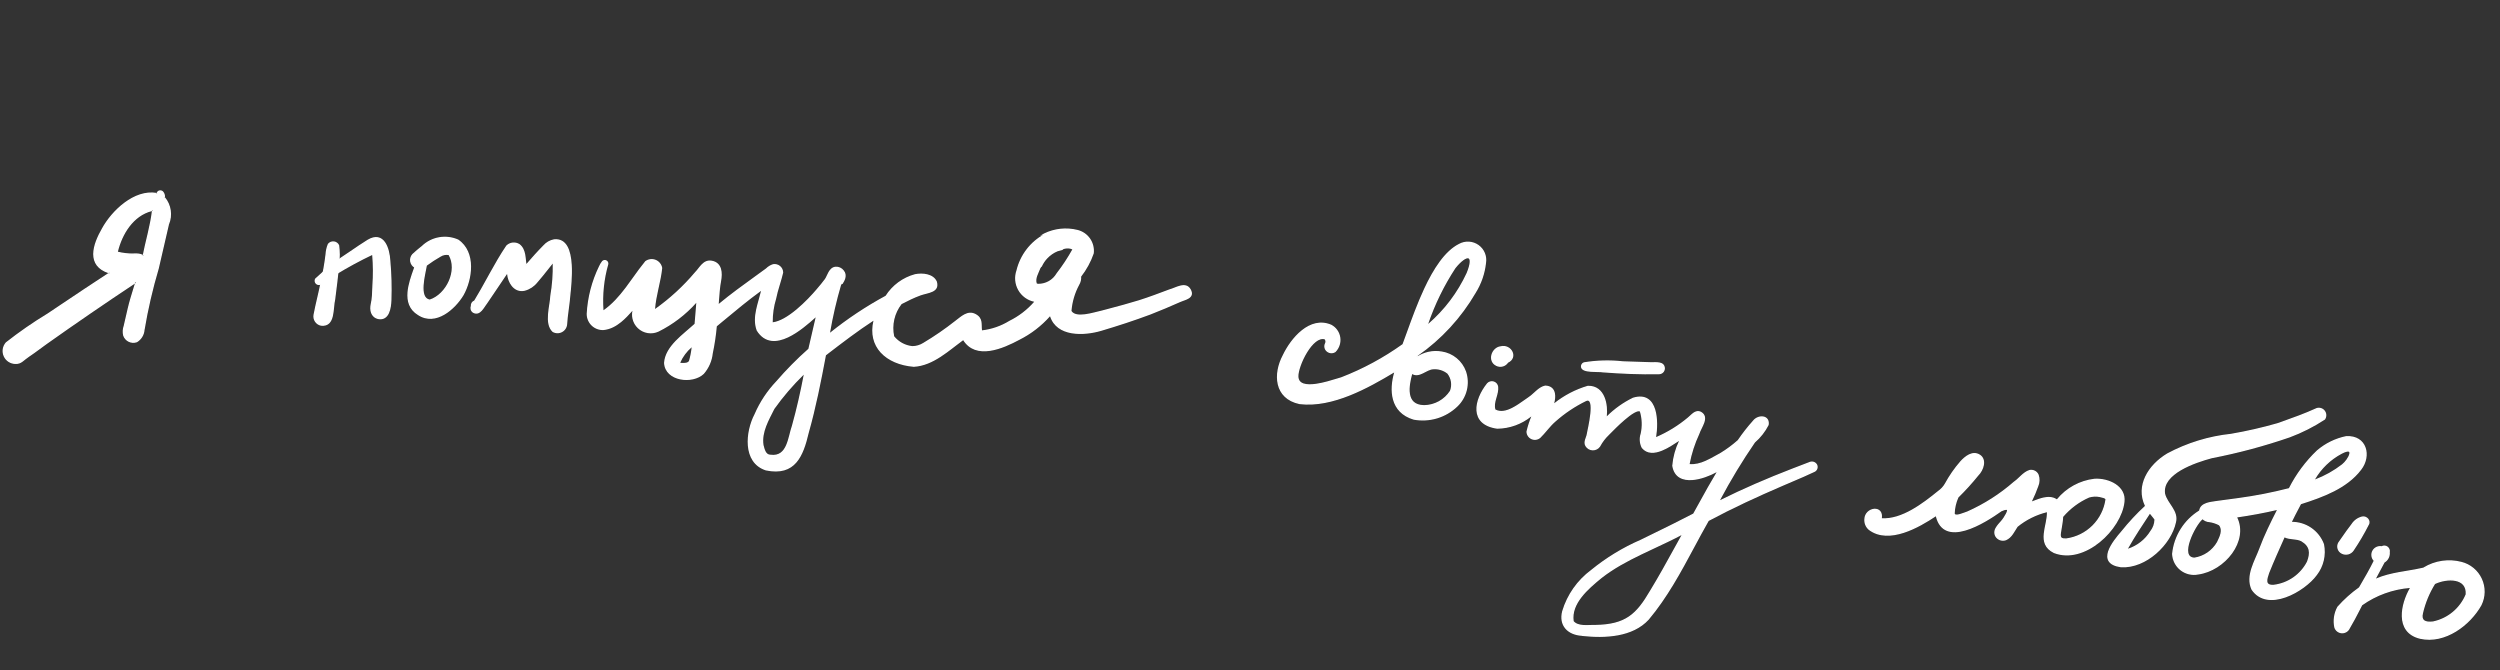 <svg width="220" height="59" viewBox="0 0 220 59" fill="none" xmlns="http://www.w3.org/2000/svg">
<rect x="0" y="0" width="220" height="59" fill="#333333" stroke="none"/>
<path d="M124.409 36.87C122.382 36.258 122.27 34.321 122.792 32.642C120.415 34.075 117.254 35.851 114.365 35.501C112.166 35.032 112.079 32.894 112.941 31.279C113.64 29.808 115.269 27.84 117.124 28.631C117.324 28.736 117.497 28.886 117.628 29.07C117.76 29.253 117.847 29.465 117.882 29.688C117.918 29.912 117.9 30.14 117.832 30.355C117.763 30.57 117.645 30.767 117.487 30.928C117.388 30.995 117.27 31.029 117.15 31.025C117.03 31.021 116.915 30.979 116.82 30.906C116.721 30.835 116.649 30.731 116.618 30.613C116.587 30.495 116.597 30.37 116.648 30.259C116.688 30.189 116.706 30.109 116.699 30.028C116.693 29.948 116.661 29.872 116.61 29.809C115.48 29.438 114.167 32.207 114.198 33.131C114.246 34.6 117.209 33.494 118.052 33.258C119.976 32.514 121.798 31.529 123.474 30.326C124.437 27.792 125.948 22.753 128.424 21.517C128.68 21.375 128.971 21.309 129.263 21.326C129.555 21.342 129.837 21.441 130.075 21.61C130.314 21.78 130.5 22.013 130.612 22.284C130.724 22.554 130.757 22.851 130.708 23.139C130.608 24.065 130.299 24.956 129.804 25.746C128.528 27.937 126.789 29.823 124.709 31.272C124.706 31.351 124.66 31.429 124.64 31.499C124.958 31.271 125.319 31.109 125.7 31.022C126.082 30.935 126.477 30.925 126.862 30.992C127.333 31.063 127.775 31.259 128.142 31.561C128.51 31.862 128.789 32.257 128.95 32.705C129.129 33.229 129.153 33.794 129.02 34.331C128.887 34.869 128.602 35.358 128.2 35.738C127.703 36.214 127.1 36.564 126.441 36.761C125.782 36.958 125.086 36.995 124.409 36.87ZM125.327 35.713C125.791 35.706 126.247 35.584 126.653 35.359C127.059 35.133 127.403 34.81 127.654 34.419C127.755 34.158 127.786 33.875 127.745 33.597C127.703 33.32 127.59 33.059 127.417 32.838C127.052 32.544 126.588 32.4 126.12 32.435C125.478 32.467 124.862 33.272 124.236 32.821C123.928 33.901 123.587 35.682 125.309 35.713L125.327 35.713ZM125.559 28.69C127.075 27.424 128.292 25.837 129.122 24.045C129.83 22.31 129.057 22.285 128.031 23.56C126.984 25.158 126.15 26.885 125.55 28.699L125.559 28.69Z" fill="white"/>
<path fill-rule="evenodd" clip-rule="evenodd" d="M129.26 21.387C128.979 21.371 128.7 21.435 128.453 21.571L128.451 21.572L128.451 21.572C127.844 21.875 127.293 22.413 126.791 23.095C126.29 23.776 125.84 24.597 125.438 25.461C124.845 26.732 124.355 28.088 123.945 29.223C123.797 29.632 123.66 30.012 123.532 30.348C123.528 30.36 123.52 30.369 123.51 30.376C121.83 31.582 120.003 32.569 118.074 33.316L118.068 33.318L118.068 33.318C117.974 33.344 117.853 33.381 117.711 33.425C117.224 33.575 116.499 33.8 115.836 33.895C115.407 33.956 114.994 33.966 114.682 33.862C114.525 33.81 114.391 33.728 114.294 33.606C114.198 33.484 114.143 33.327 114.136 33.133L114.198 33.131L114.136 33.133C114.136 33.133 114.136 33.133 114.136 33.133C114.128 32.89 114.208 32.535 114.345 32.149C114.483 31.762 114.681 31.337 114.916 30.952C115.151 30.569 115.424 30.222 115.714 29.994C116.003 29.766 116.319 29.649 116.629 29.751C116.64 29.755 116.65 29.761 116.658 29.77C116.717 29.842 116.753 29.93 116.761 30.023C116.769 30.115 116.748 30.207 116.703 30.287C116.703 30.286 116.704 30.285 116.704 30.285L116.648 30.259L116.701 30.29C116.702 30.289 116.702 30.288 116.703 30.287C116.659 30.384 116.65 30.494 116.677 30.598C116.705 30.702 116.768 30.793 116.856 30.856L116.858 30.857L116.858 30.858C116.942 30.923 117.045 30.96 117.152 30.963C117.257 30.967 117.36 30.938 117.448 30.881C117.446 30.882 117.445 30.884 117.443 30.885L117.487 30.928L117.453 30.877C117.451 30.878 117.449 30.88 117.448 30.881C117.597 30.727 117.708 30.541 117.773 30.337C117.839 30.13 117.856 29.912 117.822 29.698C117.788 29.484 117.705 29.281 117.578 29.106C117.453 28.93 117.288 28.787 117.097 28.687C117.098 28.687 117.099 28.687 117.1 28.688L117.124 28.631L117.095 28.686C117.096 28.686 117.097 28.686 117.097 28.687C116.199 28.305 115.352 28.587 114.637 29.155C113.92 29.724 113.343 30.575 112.996 31.305L112.995 31.308L112.995 31.308C112.569 32.106 112.38 33.029 112.565 33.806C112.748 34.576 113.3 35.21 114.376 35.44C114.375 35.44 114.374 35.44 114.373 35.44L114.366 35.501L114.378 35.44C114.377 35.44 114.377 35.44 114.376 35.44C115.805 35.612 117.305 35.26 118.748 34.683C120.191 34.105 121.572 33.305 122.76 32.589C122.782 32.576 122.809 32.577 122.83 32.593C122.85 32.609 122.858 32.635 122.85 32.66C122.592 33.493 122.492 34.384 122.704 35.139C122.914 35.889 123.433 36.51 124.424 36.81C124.423 36.81 124.422 36.809 124.421 36.809L124.41 36.87L124.427 36.811C124.426 36.81 124.425 36.81 124.424 36.81C125.09 36.932 125.775 36.895 126.423 36.702C127.073 36.508 127.667 36.162 128.157 35.694L128.158 35.693C128.552 35.321 128.831 34.843 128.961 34.317C129.091 33.791 129.067 33.238 128.892 32.725C128.892 32.725 128.892 32.725 128.893 32.725L128.95 32.705L128.892 32.724C128.892 32.724 128.892 32.725 128.892 32.725C128.735 32.288 128.462 31.902 128.103 31.608C127.745 31.314 127.313 31.122 126.853 31.053L126.852 31.053L126.852 31.053C126.474 30.987 126.088 30.997 125.714 31.082C125.34 31.167 124.987 31.326 124.676 31.549C124.654 31.564 124.626 31.564 124.604 31.549C124.583 31.534 124.574 31.507 124.581 31.482C124.589 31.454 124.601 31.424 124.611 31.397C124.616 31.387 124.62 31.377 124.623 31.367C124.637 31.331 124.646 31.299 124.647 31.27C124.648 31.251 124.658 31.233 124.674 31.222C126.747 29.777 128.48 27.898 129.751 25.715L129.752 25.713L129.752 25.713C130.242 24.932 130.548 24.049 130.647 23.133L130.647 23.129L130.647 23.129C130.694 22.852 130.663 22.567 130.555 22.307C130.448 22.047 130.269 21.823 130.04 21.66C129.811 21.498 129.54 21.403 129.26 21.387ZM128.395 21.462C128.661 21.316 128.963 21.247 129.267 21.264C129.57 21.281 129.863 21.384 130.111 21.56C130.359 21.736 130.552 21.979 130.669 22.26C130.785 22.541 130.819 22.848 130.769 23.148C130.668 24.082 130.356 24.981 129.857 25.778C128.581 27.968 126.844 29.854 124.767 31.306C124.766 31.319 124.763 31.332 124.76 31.344C125.045 31.166 125.358 31.037 125.687 30.962C126.076 30.873 126.479 30.863 126.872 30.931C127.353 31.004 127.806 31.205 128.181 31.513C128.558 31.822 128.843 32.226 129.008 32.684L129.009 32.685C129.191 33.22 129.216 33.797 129.08 34.346C128.944 34.895 128.653 35.394 128.242 35.782C127.738 36.265 127.127 36.62 126.459 36.82C125.79 37.019 125.084 37.057 124.398 36.93C124.396 36.93 124.394 36.929 124.392 36.928C123.358 36.616 122.807 35.963 122.586 35.172C122.378 34.433 122.459 33.578 122.687 32.776C121.53 33.471 120.192 34.237 118.794 34.797C117.34 35.378 115.817 35.739 114.358 35.562L114.353 35.561L114.353 35.561C113.231 35.322 112.64 34.653 112.445 33.834C112.252 33.021 112.45 32.068 112.886 31.251C113.238 30.51 113.825 29.643 114.561 29.059C115.298 28.473 116.193 28.167 117.148 28.575L117.152 28.576L117.152 28.577C117.361 28.686 117.541 28.843 117.678 29.034C117.816 29.225 117.906 29.446 117.943 29.679C117.98 29.911 117.962 30.149 117.89 30.374C117.819 30.598 117.696 30.803 117.531 30.971C117.528 30.974 117.525 30.977 117.521 30.979C117.411 31.053 117.281 31.091 117.148 31.086C117.016 31.082 116.888 31.036 116.783 30.956C116.673 30.876 116.594 30.761 116.559 30.629C116.524 30.497 116.535 30.357 116.592 30.233L116.595 30.228L116.595 30.228C116.629 30.169 116.644 30.101 116.638 30.033C116.633 29.971 116.611 29.912 116.574 29.862C116.324 29.788 116.058 29.879 115.79 30.09C115.517 30.306 115.252 30.639 115.021 31.017C114.79 31.393 114.596 31.811 114.461 32.191C114.325 32.572 114.252 32.91 114.259 33.129L114.259 33.129C114.265 33.302 114.313 33.432 114.391 33.53C114.469 33.628 114.581 33.699 114.721 33.745C115.005 33.84 115.394 33.834 115.818 33.773C116.471 33.679 117.18 33.46 117.667 33.31C117.81 33.266 117.935 33.227 118.032 33.2C119.945 32.46 121.756 31.481 123.424 30.287C123.548 29.958 123.683 29.586 123.827 29.186C124.238 28.05 124.731 26.685 125.326 25.409C125.731 24.541 126.184 23.712 126.692 23.022C127.199 22.332 127.765 21.778 128.395 21.462ZM129.456 23.061C129.445 23.298 129.357 23.632 129.179 24.068L129.178 24.07L129.178 24.07C128.344 25.871 127.122 27.464 125.6 28.736L125.592 28.744C125.571 28.763 125.54 28.766 125.517 28.75C125.493 28.735 125.483 28.706 125.491 28.679C126.093 26.861 126.93 25.129 127.98 23.527L127.983 23.522L127.983 23.522C128.242 23.2 128.486 22.958 128.698 22.804C128.804 22.727 128.903 22.671 128.993 22.638C129.082 22.605 129.168 22.594 129.243 22.614C129.321 22.636 129.379 22.689 129.415 22.768C129.449 22.844 129.462 22.943 129.456 23.061ZM125.679 28.508C127.114 27.27 128.269 25.741 129.066 24.02C129.242 23.59 129.323 23.271 129.333 23.055C129.339 22.947 129.326 22.87 129.303 22.818C129.28 22.769 129.249 22.744 129.211 22.733C129.169 22.722 129.112 22.726 129.035 22.753C128.959 22.781 128.87 22.831 128.77 22.904C128.571 23.049 128.335 23.281 128.081 23.596C127.078 25.127 126.271 26.777 125.679 28.508ZM126.117 32.374C126.6 32.338 127.078 32.487 127.455 32.791C127.459 32.793 127.462 32.797 127.465 32.8C127.645 33.029 127.762 33.3 127.806 33.588C127.849 33.876 127.817 34.17 127.712 34.441C127.71 34.445 127.708 34.449 127.706 34.453C127.449 34.852 127.098 35.182 126.683 35.412C126.268 35.643 125.802 35.768 125.328 35.775L125.325 35.775L125.325 35.775L125.308 35.774C124.867 35.767 124.549 35.646 124.33 35.445C124.111 35.245 123.998 34.971 123.951 34.67C123.857 34.071 124.023 33.344 124.177 32.804C124.182 32.785 124.197 32.77 124.216 32.763C124.235 32.757 124.256 32.76 124.272 32.771C124.556 32.976 124.837 32.901 125.146 32.754C125.217 32.72 125.288 32.683 125.361 32.645L125.379 32.636C125.457 32.595 125.537 32.554 125.617 32.516C125.777 32.443 125.945 32.382 126.117 32.374ZM127.373 32.882C127.021 32.6 126.575 32.463 126.125 32.496L126.124 32.497L126.124 32.497C125.975 32.504 125.824 32.556 125.669 32.628C125.591 32.664 125.514 32.704 125.435 32.745L125.418 32.754C125.345 32.792 125.272 32.83 125.199 32.865C124.905 33.005 124.59 33.103 124.272 32.918C124.126 33.446 123.987 34.109 124.072 34.651C124.117 34.934 124.221 35.179 124.413 35.355C124.605 35.53 124.891 35.644 125.31 35.651L125.311 35.651L125.327 35.652C125.781 35.645 126.226 35.525 126.623 35.305C127.019 35.085 127.354 34.771 127.599 34.391C127.695 34.142 127.724 33.871 127.684 33.607C127.644 33.342 127.537 33.093 127.373 32.882Z" fill="white"/>
<path d="M131.702 32.145C130.923 31.776 131.296 30.62 132.072 30.531C132.958 30.314 133.57 31.46 132.669 31.869C132.57 32.026 132.417 32.141 132.238 32.191C132.06 32.242 131.869 32.226 131.702 32.145Z" fill="white"/>
<path fill-rule="evenodd" clip-rule="evenodd" d="M132.985 30.992C132.846 30.706 132.499 30.49 132.086 30.591C132.084 30.592 132.081 30.592 132.079 30.592C131.721 30.633 131.451 30.922 131.363 31.249C131.276 31.574 131.372 31.921 131.728 32.089L131.729 32.09L131.729 32.09C131.882 32.164 132.058 32.179 132.221 32.132C132.385 32.086 132.526 31.98 132.617 31.836C132.624 31.826 132.633 31.818 132.644 31.813C132.856 31.717 132.973 31.58 133.023 31.437C133.072 31.293 133.055 31.135 132.985 30.992ZM132.711 31.918C132.939 31.81 133.078 31.653 133.139 31.477C133.2 31.298 133.178 31.106 133.096 30.939C132.934 30.605 132.533 30.357 132.061 30.471C131.645 30.52 131.342 30.853 131.244 31.217C131.146 31.585 131.254 32.001 131.676 32.2C131.856 32.288 132.062 32.306 132.255 32.251C132.442 32.197 132.604 32.079 132.711 31.918Z" fill="white"/>
<path d="M139.31 55.897C137.976 55.853 137.213 55.011 137.534 53.791C137.966 52.357 138.849 51.1 140.052 50.209C141.373 49.129 142.837 48.237 144.402 47.558C145.957 46.792 147.519 46.044 149.049 45.242C149.796 43.905 150.461 42.652 151.242 41.377C150.076 42.086 147.551 42.952 147.221 40.989C147.291 40.162 147.527 39.357 147.914 38.622C147.079 39.157 145.411 40.438 144.531 39.389C144.435 39.203 144.378 38.999 144.362 38.79C144.346 38.581 144.373 38.372 144.44 38.173C144.588 37.512 144.562 36.824 144.365 36.176C143.886 35.791 141.919 37.853 141.547 38.227C141.229 38.528 140.962 38.878 140.756 39.264C140.69 39.362 140.599 39.441 140.494 39.495C140.388 39.548 140.271 39.574 140.153 39.57C140.035 39.566 139.92 39.532 139.818 39.472C139.716 39.412 139.631 39.327 139.571 39.225C139.372 38.885 139.656 38.516 139.702 38.184C139.748 37.851 140.525 34.818 139.554 35.234C138.578 35.71 137.671 36.315 136.858 37.035C136.333 37.483 135.99 38.017 135.5 38.493C135.402 38.574 135.282 38.626 135.156 38.643C135.029 38.659 134.901 38.64 134.785 38.586C134.669 38.533 134.571 38.448 134.501 38.341C134.432 38.234 134.394 38.109 134.392 37.982C134.517 37.447 134.693 36.926 134.918 36.426C134.05 37.21 132.926 37.651 131.757 37.666C129.316 37.322 129.764 35.201 130.91 33.771C130.974 33.699 131.058 33.648 131.151 33.623C131.244 33.597 131.342 33.599 131.434 33.628C131.525 33.657 131.607 33.712 131.668 33.786C131.73 33.86 131.769 33.95 131.78 34.046C131.845 34.742 131.322 35.402 131.546 36.077C132.495 36.618 133.734 35.543 134.489 35.041C135.001 34.724 135.399 34.113 135.983 33.992C136.957 34.024 136.881 35.014 136.648 35.666C137.552 34.907 138.603 34.344 139.735 34.01C141.213 33.971 141.489 35.703 141.312 36.813C142.007 36.09 142.824 35.496 143.725 35.056C145.9 34.398 145.904 37.202 145.657 38.565C146.712 38.123 147.695 37.524 148.572 36.789C148.879 36.545 149.193 36.08 149.652 36.289C150.42 36.71 149.653 37.598 149.485 38.164C149.078 39.033 148.785 39.951 148.612 40.895C149.645 41.017 150.59 40.363 151.44 39.907C151.984 39.576 152.496 39.196 152.971 38.772C153.379 38.171 153.827 37.599 154.311 37.058C154.724 36.518 155.716 36.56 155.583 37.381C155.288 37.959 154.883 38.474 154.391 38.898C153.232 40.586 152.174 42.341 151.22 44.154C153.365 43.082 155.469 42.176 157.686 41.318L159.288 40.703C159.395 40.663 159.513 40.664 159.619 40.707C159.725 40.749 159.811 40.83 159.86 40.933C159.882 40.984 159.893 41.038 159.893 41.093C159.894 41.149 159.883 41.203 159.861 41.254C159.84 41.305 159.809 41.351 159.769 41.39C159.73 41.428 159.683 41.459 159.631 41.479C158.738 41.906 157.768 42.296 156.813 42.713C154.611 43.66 152.443 44.66 150.322 45.794C148.643 48.735 147.257 51.845 145.043 54.487C143.648 56.005 141.263 56.12 139.248 55.904L139.31 55.897ZM140.393 55.054C143.092 55.011 144.046 54.085 145.257 52.016C146.307 50.293 147.169 48.66 148.131 46.934C145.733 48.235 143.022 49.156 140.893 50.826C139.718 51.789 138.181 53.092 138.427 54.69C138.867 55.215 139.761 55.033 140.393 55.054Z" fill="white"/>
<path fill-rule="evenodd" clip-rule="evenodd" d="M131.415 33.687C131.335 33.661 131.248 33.66 131.167 33.682C131.086 33.704 131.013 33.749 130.957 33.811C130.389 34.52 130.001 35.392 130.05 36.121C130.074 36.484 130.206 36.811 130.476 37.069C130.747 37.326 131.162 37.519 131.761 37.605C132.914 37.589 134.021 37.154 134.877 36.38C134.898 36.361 134.93 36.359 134.954 36.376C134.977 36.393 134.986 36.425 134.974 36.451C134.751 36.946 134.577 37.46 134.453 37.988C134.456 38.102 134.491 38.212 134.552 38.307C134.616 38.404 134.705 38.482 134.81 38.531C134.916 38.579 135.033 38.597 135.148 38.582C135.262 38.567 135.37 38.52 135.459 38.447C135.67 38.242 135.853 38.027 136.037 37.809C136.065 37.778 136.092 37.746 136.119 37.714C136.332 37.465 136.551 37.216 136.817 36.988C137.634 36.265 138.546 35.657 139.527 35.179L139.529 35.178L139.529 35.178C139.661 35.121 139.778 35.118 139.873 35.175C139.964 35.231 140.019 35.335 140.053 35.457C140.119 35.7 140.11 36.061 140.071 36.435C140.031 36.811 139.96 37.211 139.895 37.536C139.866 37.683 139.839 37.814 139.817 37.92C139.789 38.052 139.769 38.147 139.763 38.192C139.751 38.281 139.723 38.371 139.692 38.459C139.683 38.485 139.674 38.511 139.665 38.536C139.643 38.598 139.621 38.658 139.603 38.719C139.553 38.89 139.537 39.046 139.624 39.194C139.679 39.287 139.756 39.364 139.849 39.419C139.942 39.474 140.047 39.505 140.155 39.508C140.263 39.512 140.37 39.488 140.466 39.44C140.561 39.391 140.643 39.32 140.704 39.232C140.912 38.842 141.182 38.487 141.503 38.183C141.528 38.158 141.56 38.126 141.598 38.087C141.845 37.835 142.355 37.317 142.876 36.87C143.175 36.612 143.482 36.376 143.745 36.227C143.876 36.154 144 36.1 144.109 36.078C144.218 36.056 144.323 36.063 144.403 36.128C144.413 36.135 144.42 36.146 144.424 36.158C144.624 36.816 144.65 37.515 144.5 38.187C144.499 38.187 144.499 38.188 144.499 38.189C144.499 38.19 144.498 38.192 144.498 38.193C144.434 38.383 144.408 38.585 144.423 38.786C144.438 38.984 144.492 39.178 144.583 39.355C144.79 39.599 145.042 39.707 145.317 39.725C145.597 39.743 145.905 39.669 146.216 39.542C146.719 39.338 147.218 39.008 147.613 38.746C147.709 38.682 147.798 38.623 147.881 38.57C147.904 38.555 147.935 38.558 147.955 38.577C147.976 38.596 147.981 38.626 147.968 38.651C147.586 39.376 147.353 40.17 147.282 40.987C147.363 41.458 147.574 41.753 147.856 41.925C148.143 42.099 148.511 42.153 148.913 42.123C149.718 42.065 150.631 41.676 151.21 41.325C151.234 41.31 151.265 41.314 151.285 41.334C151.305 41.354 151.309 41.385 151.294 41.409C150.712 42.359 150.195 43.296 149.659 44.267C149.477 44.597 149.292 44.932 149.102 45.272C149.096 45.282 149.088 45.291 149.077 45.297C147.91 45.908 146.723 46.489 145.537 47.07C145.167 47.251 144.798 47.431 144.429 47.613L144.426 47.615L144.426 47.614C142.866 48.291 141.407 49.18 140.091 50.257L140.088 50.258L140.088 50.258C138.896 51.142 138.021 52.386 137.593 53.807C137.437 54.401 137.546 54.894 137.848 55.245C138.151 55.597 138.657 55.814 139.312 55.836C139.328 55.836 139.342 55.843 139.353 55.853C140.33 55.952 141.385 55.969 142.367 55.785C143.38 55.596 144.311 55.192 144.997 54.447C146.625 52.502 147.804 50.307 148.985 48.106C149.406 47.322 149.827 46.538 150.269 45.763C150.274 45.753 150.283 45.745 150.293 45.74C152.416 44.605 154.586 43.603 156.789 42.656C156.789 42.656 156.789 42.656 156.789 42.656L156.813 42.713L156.789 42.656C156.789 42.656 156.789 42.656 156.789 42.656C157.1 42.521 157.412 42.388 157.722 42.256C158.366 41.982 159.003 41.712 159.605 41.423L159.609 41.421L159.609 41.422C159.653 41.404 159.692 41.379 159.726 41.346C159.76 41.313 159.786 41.274 159.804 41.23C159.823 41.187 159.832 41.141 159.832 41.093C159.832 41.047 159.822 41.001 159.804 40.958C159.804 40.959 159.805 40.959 159.805 40.959L159.86 40.933L159.804 40.957C159.804 40.957 159.804 40.958 159.804 40.958C159.761 40.87 159.687 40.8 159.596 40.764C159.504 40.727 159.402 40.726 159.31 40.76L159.31 40.76L159.288 40.703L159.309 40.76L157.708 41.375L157.686 41.318L157.708 41.375C155.492 42.233 153.39 43.138 151.248 44.209C151.224 44.221 151.195 44.216 151.176 44.197C151.157 44.178 151.153 44.149 151.166 44.125C152.12 42.31 153.18 40.553 154.34 38.863C154.343 38.858 154.347 38.854 154.351 38.851C154.834 38.435 155.232 37.929 155.524 37.362C155.553 37.174 155.517 37.038 155.449 36.944C155.38 36.849 155.271 36.791 155.142 36.77C154.881 36.728 154.553 36.843 154.36 37.095L154.357 37.099L154.357 37.099C153.874 37.638 153.428 38.208 153.022 38.806C153.019 38.81 153.016 38.814 153.012 38.817C152.534 39.244 152.019 39.627 151.471 39.96L151.469 39.962L151.469 39.962C151.343 40.029 151.215 40.101 151.083 40.175C150.775 40.348 150.452 40.529 150.119 40.674C149.643 40.881 149.137 41.019 148.605 40.956C148.588 40.954 148.573 40.945 148.563 40.931C148.553 40.918 148.549 40.901 148.552 40.884C148.725 39.936 149.019 39.015 149.427 38.142C149.471 37.996 149.552 37.831 149.635 37.664L149.636 37.662C149.719 37.492 149.805 37.32 149.861 37.153C149.918 36.984 149.943 36.828 149.914 36.693C149.885 36.562 149.802 36.442 149.624 36.344C149.423 36.253 149.254 36.306 149.09 36.42C149.007 36.477 148.927 36.549 148.848 36.623C148.835 36.636 148.822 36.648 148.809 36.66C148.743 36.722 148.677 36.784 148.611 36.837C147.729 37.575 146.741 38.177 145.681 38.622C145.66 38.63 145.636 38.627 145.619 38.613C145.601 38.599 145.593 38.576 145.597 38.554C145.719 37.877 145.778 36.846 145.541 36.071C145.422 35.684 145.232 35.368 144.947 35.187C144.664 35.008 144.277 34.954 143.748 35.113C142.855 35.55 142.045 36.139 141.356 36.856C141.338 36.875 141.308 36.88 141.284 36.868C141.26 36.856 141.247 36.83 141.251 36.803C141.339 36.256 141.313 35.557 141.087 35.004C140.974 34.728 140.812 34.49 140.592 34.324C140.375 34.16 140.097 34.063 139.744 34.071C138.624 34.403 137.583 34.962 136.687 35.713C136.666 35.731 136.636 35.732 136.613 35.716C136.59 35.7 136.581 35.671 136.59 35.645C136.705 35.324 136.778 34.926 136.708 34.61C136.673 34.453 136.604 34.319 136.49 34.222C136.378 34.126 136.217 34.062 135.988 34.053C135.716 34.112 135.483 34.284 135.249 34.489C135.193 34.538 135.136 34.59 135.078 34.642C134.902 34.804 134.719 34.97 134.522 35.092C134.419 35.161 134.306 35.241 134.185 35.327C133.869 35.55 133.499 35.813 133.118 36.005C132.591 36.271 132.018 36.417 131.515 36.13C131.502 36.123 131.492 36.111 131.487 36.096C131.369 35.739 131.449 35.389 131.544 35.053C131.555 35.014 131.566 34.976 131.577 34.938C131.663 34.638 131.746 34.349 131.719 34.052C131.709 33.969 131.675 33.89 131.621 33.825C131.567 33.76 131.496 33.712 131.415 33.687ZM139.213 55.954C138.578 55.914 138.071 55.692 137.754 55.325C137.421 54.938 137.31 54.401 137.475 53.775L137.475 53.773L137.475 53.773C137.91 52.327 138.801 51.06 140.014 50.16C141.338 49.078 142.806 48.183 144.376 47.502C144.745 47.32 145.115 47.14 145.484 46.959C146.665 46.381 147.844 45.804 149.004 45.196C149.19 44.863 149.371 44.534 149.551 44.209C150.048 43.308 150.531 42.433 151.064 41.55C150.479 41.872 149.661 42.192 148.922 42.246C148.506 42.276 148.109 42.223 147.792 42.03C147.473 41.836 147.245 41.505 147.16 41C147.159 40.995 147.159 40.989 147.159 40.984C147.224 40.225 147.426 39.484 147.756 38.799C147.733 38.814 147.71 38.829 147.686 38.845C147.29 39.107 146.778 39.447 146.262 39.656C145.942 39.786 145.615 39.868 145.309 39.848C145.001 39.828 144.716 39.704 144.484 39.428C144.481 39.425 144.479 39.421 144.477 39.417C144.377 39.224 144.317 39.012 144.301 38.795C144.284 38.579 144.311 38.362 144.38 38.157C144.524 37.514 144.5 36.845 144.312 36.214C144.272 36.189 144.215 36.182 144.134 36.198C144.042 36.217 143.931 36.264 143.805 36.335C143.553 36.477 143.254 36.707 142.956 36.963C142.44 37.406 141.934 37.92 141.686 38.173C141.647 38.212 141.615 38.245 141.59 38.27L141.589 38.272L141.589 38.272C141.276 38.568 141.013 38.913 140.811 39.293C140.809 39.295 140.808 39.297 140.807 39.299C140.734 39.405 140.636 39.491 140.522 39.549C140.407 39.607 140.279 39.636 140.151 39.631C140.022 39.627 139.897 39.591 139.786 39.525C139.676 39.459 139.584 39.367 139.518 39.256L139.518 39.256C139.405 39.064 139.432 38.865 139.485 38.684C139.504 38.619 139.528 38.554 139.55 38.492C139.559 38.467 139.568 38.442 139.576 38.418C139.606 38.332 139.631 38.252 139.641 38.175C139.648 38.127 139.669 38.024 139.698 37.886C139.721 37.779 139.747 37.652 139.775 37.512C139.839 37.188 139.909 36.793 139.948 36.422C139.988 36.048 139.994 35.708 139.934 35.489C139.904 35.38 139.861 35.312 139.809 35.281C139.76 35.251 139.689 35.243 139.579 35.29C138.609 35.763 137.707 36.365 136.898 37.081L136.897 37.082L136.897 37.082C136.639 37.302 136.425 37.545 136.213 37.793C136.186 37.825 136.158 37.857 136.131 37.889C135.947 38.106 135.759 38.327 135.543 38.537L135.539 38.54L135.539 38.54C135.432 38.629 135.302 38.686 135.164 38.704C135.026 38.722 134.885 38.7 134.759 38.642C134.633 38.584 134.525 38.491 134.449 38.374C134.373 38.258 134.332 38.122 134.33 37.983C134.33 37.977 134.331 37.972 134.332 37.968C134.437 37.516 134.579 37.073 134.756 36.645C133.909 37.331 132.853 37.714 131.758 37.727C131.754 37.727 131.751 37.727 131.748 37.727C131.13 37.64 130.687 37.439 130.391 37.158C130.095 36.876 129.953 36.519 129.927 36.13C129.876 35.356 130.285 34.453 130.862 33.733L130.864 33.73L130.864 33.73C130.936 33.65 131.03 33.592 131.135 33.563C131.239 33.535 131.349 33.537 131.452 33.569C131.555 33.602 131.647 33.663 131.716 33.747C131.784 33.83 131.828 33.931 131.841 34.038L131.841 34.04L131.841 34.04C131.871 34.361 131.781 34.675 131.695 34.972C131.684 35.01 131.673 35.048 131.662 35.086C131.57 35.415 131.502 35.725 131.597 36.035C132.038 36.274 132.552 36.153 133.062 35.895C133.434 35.707 133.792 35.454 134.106 35.232C134.23 35.144 134.347 35.062 134.455 34.989L134.457 34.988L134.457 34.988C134.644 34.872 134.814 34.717 134.989 34.558C135.048 34.504 135.107 34.45 135.168 34.396C135.405 34.188 135.661 33.995 135.97 33.931C135.975 33.93 135.98 33.93 135.985 33.93C136.239 33.938 136.431 34.01 136.57 34.128C136.709 34.246 136.789 34.407 136.828 34.583C136.89 34.866 136.849 35.196 136.769 35.487C137.642 34.79 138.644 34.268 139.717 33.951C139.722 33.95 139.728 33.949 139.733 33.949C140.115 33.938 140.424 34.043 140.667 34.226C140.909 34.409 141.082 34.666 141.201 34.957C141.413 35.476 141.455 36.108 141.397 36.638C142.069 35.97 142.846 35.416 143.698 35.001C143.701 34.999 143.704 34.998 143.708 34.997C144.263 34.829 144.691 34.879 145.012 35.083C145.332 35.286 145.535 35.633 145.658 36.035C145.891 36.795 145.848 37.78 145.737 38.464C146.747 38.029 147.689 37.449 148.533 36.742L148.534 36.741L148.534 36.741C148.595 36.692 148.657 36.634 148.723 36.572C148.736 36.559 148.75 36.546 148.764 36.534C148.844 36.459 148.929 36.382 149.02 36.319C149.204 36.191 149.421 36.116 149.677 36.233L149.682 36.235L149.682 36.235C149.887 36.347 149.996 36.496 150.034 36.667C150.071 36.834 150.038 37.015 149.978 37.192C149.918 37.367 149.83 37.546 149.748 37.712L149.745 37.719C149.66 37.89 149.584 38.046 149.543 38.182C149.543 38.184 149.542 38.187 149.54 38.19C149.145 39.034 148.858 39.925 148.685 40.84C149.163 40.882 149.624 40.755 150.07 40.561C150.397 40.419 150.711 40.242 151.017 40.071C151.149 39.997 151.28 39.923 151.409 39.854C151.947 39.526 152.454 39.15 152.925 38.731C153.332 38.131 153.78 37.559 154.264 37.019C154.484 36.732 154.857 36.599 155.162 36.648C155.316 36.673 155.456 36.745 155.548 36.872C155.641 36.999 155.679 37.173 155.644 37.391C155.643 37.398 155.641 37.404 155.638 37.409C155.34 37.992 154.932 38.511 154.437 38.939C153.317 40.571 152.291 42.265 151.364 44.014C153.451 42.978 155.504 42.096 157.663 41.261L157.664 41.26L159.266 40.645L159.266 40.645C159.387 40.6 159.521 40.601 159.642 40.65C159.762 40.698 159.86 40.789 159.916 40.906L159.917 40.909L159.917 40.909C159.942 40.967 159.955 41.03 159.955 41.093C159.955 41.157 159.942 41.219 159.918 41.278C159.893 41.336 159.857 41.389 159.812 41.434C159.767 41.478 159.714 41.512 159.656 41.535C159.052 41.824 158.412 42.096 157.766 42.371C157.457 42.502 157.146 42.635 156.838 42.769L156.838 42.769C154.642 43.713 152.48 44.71 150.367 45.84C149.931 46.603 149.515 47.379 149.098 48.155C147.915 50.36 146.728 52.572 145.09 54.527L145.088 54.529L145.088 54.529C144.379 55.301 143.42 55.713 142.389 55.906C141.358 56.099 140.252 56.073 139.242 55.965C139.231 55.964 139.221 55.96 139.213 55.954ZM148.175 46.891C148.194 46.911 148.198 46.94 148.185 46.964C147.935 47.412 147.692 47.854 147.451 48.293C146.762 49.544 146.087 50.771 145.309 52.047C144.703 53.083 144.156 53.842 143.417 54.346C142.677 54.85 141.75 55.094 140.394 55.116L140.391 55.116L140.391 55.115C140.254 55.111 140.106 55.116 139.95 55.121C139.927 55.122 139.905 55.123 139.883 55.124C139.703 55.13 139.516 55.134 139.334 55.122C138.971 55.099 138.616 55.012 138.38 54.73C138.373 54.721 138.368 54.711 138.366 54.7C138.24 53.877 138.573 53.135 139.079 52.482C139.584 51.83 140.267 51.259 140.854 50.778L140.855 50.777L140.855 50.777C141.925 49.938 143.14 49.288 144.384 48.686C144.784 48.493 145.186 48.305 145.588 48.117C146.44 47.718 147.288 47.322 148.102 46.88C148.126 46.867 148.156 46.872 148.175 46.891ZM140.931 50.874C140.343 51.356 139.671 51.918 139.176 52.557C138.684 53.192 138.373 53.895 138.485 54.664C138.689 54.896 138.996 54.977 139.342 55C139.517 55.011 139.699 55.007 139.879 55.001C139.901 55 139.923 54.999 139.945 54.998C140.1 54.993 140.253 54.988 140.393 54.993C141.735 54.971 142.635 54.73 143.348 54.244C144.063 53.757 144.599 53.018 145.203 51.985L145.204 51.984C145.98 50.71 146.654 49.486 147.342 48.235C147.551 47.856 147.761 47.474 147.976 47.088C147.215 47.492 146.425 47.861 145.636 48.23C145.235 48.418 144.834 48.605 144.438 48.797C143.195 49.398 141.99 50.043 140.931 50.874Z" fill="white"/>
<path d="M141.061 32.709C140.633 32.625 139.239 32.798 139.186 32.278C139.177 32.206 139.194 32.134 139.233 32.073C139.272 32.011 139.33 31.966 139.399 31.942C140.521 31.758 141.664 31.728 142.794 31.853C143.619 31.88 144.445 31.907 145.261 31.934C145.691 31.948 146.434 31.815 146.449 32.422C146.448 32.482 146.435 32.542 146.411 32.598C146.387 32.654 146.352 32.704 146.308 32.746C146.264 32.788 146.212 32.82 146.155 32.842C146.098 32.864 146.038 32.874 145.977 32.872C144.333 32.905 142.7 32.834 141.061 32.709Z" fill="white"/>
<path fill-rule="evenodd" clip-rule="evenodd" d="M139.414 32.002C139.361 32.021 139.315 32.058 139.285 32.106C139.253 32.155 139.24 32.213 139.247 32.271L139.247 32.272C139.257 32.368 139.328 32.441 139.464 32.496C139.6 32.551 139.784 32.58 139.987 32.596C140.167 32.61 140.357 32.614 140.532 32.617C140.554 32.617 140.575 32.618 140.596 32.618C140.784 32.622 140.955 32.627 141.069 32.648C142.706 32.773 144.335 32.844 145.976 32.81L145.979 32.81C146.032 32.812 146.084 32.803 146.133 32.785C146.182 32.766 146.227 32.738 146.265 32.701C146.303 32.665 146.333 32.621 146.355 32.573C146.375 32.526 146.387 32.474 146.387 32.422C146.384 32.285 146.34 32.196 146.276 32.136C146.209 32.075 146.115 32.037 146 32.016C145.885 31.995 145.756 31.991 145.626 31.992C145.583 31.993 145.539 31.994 145.496 31.994C145.412 31.996 145.331 31.998 145.259 31.996L142.787 31.914C141.664 31.79 140.529 31.82 139.414 32.002ZM142.798 31.791C141.663 31.666 140.516 31.697 139.389 31.882C139.385 31.882 139.382 31.883 139.379 31.884C139.297 31.912 139.227 31.967 139.181 32.04C139.135 32.112 139.115 32.199 139.124 32.285C139.141 32.448 139.264 32.548 139.418 32.61C139.572 32.672 139.772 32.702 139.978 32.718C140.162 32.733 140.355 32.736 140.53 32.74C140.551 32.74 140.573 32.74 140.594 32.741C140.787 32.745 140.948 32.75 141.049 32.77C141.051 32.77 141.054 32.77 141.056 32.771C142.696 32.895 144.33 32.967 145.977 32.933C146.045 32.935 146.113 32.924 146.177 32.9C146.241 32.875 146.3 32.838 146.35 32.79C146.4 32.743 146.44 32.686 146.467 32.623C146.495 32.559 146.509 32.491 146.51 32.422L146.51 32.42C146.506 32.255 146.452 32.132 146.359 32.046C146.269 31.962 146.148 31.918 146.022 31.895C145.895 31.872 145.757 31.868 145.625 31.869C145.578 31.87 145.532 31.871 145.488 31.872C145.407 31.873 145.332 31.875 145.263 31.873L142.798 31.791Z" fill="white"/>
<path d="M180.77 48.611C179.178 47.829 180.268 46.23 180.186 44.997C179.204 45.227 178.287 45.677 177.506 46.315C177.22 46.727 177.008 47.274 176.5 47.485C176.34 47.542 176.165 47.54 176.007 47.48C175.848 47.42 175.715 47.306 175.632 47.158C175.328 46.524 176.064 46.074 176.361 45.591C176.658 45.109 177.002 44.54 176.11 44.933C174.643 45.974 171.025 48.28 170.393 45.333C168.892 46.346 166.222 47.893 164.49 46.579C164.363 46.469 164.264 46.332 164.2 46.177C164.137 46.022 164.11 45.855 164.124 45.688C164.158 44.669 165.765 44.432 165.531 45.664C167.363 45.804 169.266 44.328 170.585 43.256C170.84 43.081 171.052 42.851 171.205 42.582C171.581 41.888 172.033 41.236 172.552 40.64C172.944 40.205 173.586 39.673 174.197 40.062C174.808 40.451 174.506 41.355 174.042 41.815C173.497 42.491 172.912 43.135 172.291 43.743C172.085 44.196 171.97 44.685 171.954 45.182C172.002 45.579 172.896 45.134 173.135 45.072C174.629 44.407 176.015 43.523 177.247 42.448C177.705 42.138 178.057 41.596 178.599 41.42C178.748 41.386 178.903 41.405 179.039 41.474C179.175 41.542 179.282 41.657 179.343 41.796C179.455 42.114 179.444 42.462 179.31 42.771C179.132 43.272 178.922 43.761 178.682 44.235C179.402 43.978 180.314 43.507 181.018 44.023C181.835 43.001 183.022 42.342 184.322 42.19C185.554 42.116 187.06 42.816 186.893 44.164C186.638 46.546 183.442 49.648 180.77 48.611ZM181.837 47.442C182.722 47.321 183.544 46.914 184.178 46.283C184.811 45.652 185.221 44.831 185.344 43.946C185.29 43.742 184.973 43.749 184.8 43.682C184.472 43.613 184.133 43.629 183.814 43.728C182.92 44.124 182.129 44.717 181.498 45.462C181.482 45.945 181.369 46.425 181.301 46.906C181.232 47.387 181.423 47.455 181.837 47.442Z" fill="white"/>
<path fill-rule="evenodd" clip-rule="evenodd" d="M173.319 40.097C173.044 40.231 172.792 40.466 172.598 40.681C172.082 41.274 171.633 41.921 171.259 42.611L171.258 42.613C171.101 42.888 170.883 43.125 170.622 43.305C169.963 43.841 169.154 44.48 168.28 44.968C167.406 45.456 166.46 45.796 165.526 45.725C165.509 45.724 165.493 45.715 165.482 45.701C165.471 45.687 165.467 45.67 165.47 45.652C165.527 45.356 165.47 45.162 165.368 45.045C165.266 44.929 165.107 44.878 164.933 44.893C164.582 44.924 164.201 45.217 164.185 45.69L164.185 45.693L164.185 45.693C164.172 45.85 164.197 46.008 164.257 46.154C164.317 46.299 164.41 46.428 164.529 46.531C165.37 47.169 166.445 47.117 167.509 46.77C168.572 46.424 169.609 45.788 170.359 45.282C170.376 45.27 170.397 45.268 170.416 45.275C170.435 45.283 170.449 45.3 170.453 45.32C170.608 46.042 170.942 46.43 171.37 46.603C171.802 46.777 172.343 46.737 172.921 46.569C174.077 46.234 175.341 45.403 176.074 44.883C176.078 44.88 176.081 44.878 176.085 44.876C176.308 44.778 176.466 44.734 176.571 44.741C176.626 44.744 176.675 44.762 176.708 44.803C176.739 44.843 176.746 44.892 176.743 44.939C176.736 45.029 176.687 45.143 176.627 45.258C176.566 45.375 176.487 45.503 176.413 45.623C176.336 45.749 176.231 45.871 176.125 45.991C176.112 46.005 176.1 46.02 176.087 46.034C175.993 46.14 175.899 46.245 175.821 46.354C175.732 46.477 175.664 46.599 175.636 46.727C175.608 46.852 175.618 46.984 175.687 47.13C175.763 47.264 175.884 47.368 176.028 47.422C176.173 47.477 176.332 47.479 176.478 47.428C176.716 47.328 176.887 47.15 177.036 46.94C177.111 46.834 177.179 46.723 177.247 46.61L177.257 46.593C177.321 46.487 177.386 46.379 177.455 46.28C177.458 46.275 177.462 46.271 177.467 46.267C178.256 45.624 179.181 45.169 180.172 44.937C180.189 44.933 180.208 44.937 180.222 44.948C180.237 44.958 180.246 44.975 180.247 44.993C180.268 45.31 180.214 45.648 180.148 45.984C180.134 46.057 180.119 46.13 180.104 46.203C180.05 46.467 179.997 46.727 179.973 46.979C179.942 47.3 179.958 47.599 180.075 47.865C180.191 48.128 180.409 48.364 180.794 48.554C182.101 49.06 183.544 48.558 184.699 47.622C185.856 46.685 186.707 45.328 186.832 44.158L186.832 44.157C186.912 43.511 186.594 43.02 186.098 42.695C185.602 42.369 184.931 42.215 184.327 42.251C183.044 42.402 181.872 43.052 181.066 44.061C181.045 44.087 181.008 44.092 180.981 44.072C180.65 43.829 180.266 43.816 179.869 43.899C179.577 43.961 179.285 44.073 179.006 44.179C178.903 44.219 178.802 44.258 178.702 44.293C178.679 44.302 178.652 44.295 178.636 44.276C178.619 44.257 178.616 44.23 178.627 44.208C178.866 43.736 179.075 43.249 179.252 42.75L179.254 42.747L179.254 42.747C179.381 42.452 179.392 42.121 179.285 41.819C179.231 41.693 179.134 41.59 179.011 41.529C178.889 41.467 178.749 41.449 178.615 41.48C178.359 41.563 178.145 41.734 177.933 41.929C177.883 41.975 177.833 42.023 177.783 42.07C177.624 42.222 177.461 42.377 177.284 42.497C176.049 43.575 174.658 44.462 173.16 45.128C173.157 45.129 173.154 45.13 173.15 45.131C173.105 45.143 173.032 45.17 172.94 45.205C172.92 45.213 172.899 45.221 172.878 45.229C172.759 45.273 172.621 45.323 172.489 45.358C172.358 45.394 172.224 45.417 172.116 45.402C172.062 45.394 172.009 45.376 171.968 45.34C171.925 45.303 171.9 45.252 171.893 45.189C171.892 45.186 171.892 45.183 171.892 45.18C171.909 44.675 172.026 44.178 172.235 43.718C172.238 43.711 172.243 43.704 172.248 43.699C172.867 43.093 173.45 42.45 173.994 41.776C173.996 41.774 173.997 41.773 173.999 41.771C174.223 41.549 174.407 41.22 174.462 40.902C174.516 40.585 174.442 40.291 174.164 40.114C173.882 39.934 173.592 39.965 173.319 40.097ZM173.265 39.987C173.564 39.842 173.901 39.801 174.23 40.01C174.563 40.222 174.643 40.575 174.583 40.922C174.524 41.267 174.327 41.618 174.088 41.856C173.544 42.53 172.961 43.172 172.342 43.779C172.143 44.22 172.032 44.695 172.015 45.179C172.02 45.213 172.033 45.234 172.049 45.247C172.066 45.263 172.094 45.275 172.133 45.28C172.215 45.291 172.328 45.274 172.457 45.24C172.583 45.206 172.717 45.158 172.835 45.113C172.855 45.106 172.874 45.098 172.894 45.091C172.983 45.058 173.062 45.028 173.114 45.013C174.601 44.352 175.98 43.472 177.206 42.401C177.208 42.4 177.21 42.398 177.212 42.397C177.381 42.283 177.534 42.137 177.692 41.987C177.744 41.937 177.796 41.888 177.85 41.838C178.064 41.641 178.296 41.454 178.58 41.362L178.585 41.36L178.585 41.36C178.748 41.323 178.918 41.344 179.067 41.419C179.215 41.494 179.333 41.619 179.399 41.772L179.401 41.776L179.4 41.776C179.518 42.107 179.506 42.471 179.368 42.793C179.206 43.247 179.018 43.692 178.806 44.124C178.854 44.106 178.904 44.087 178.954 44.068C179.235 43.96 179.541 43.843 179.843 43.779C180.24 43.696 180.646 43.7 181.006 43.939C181.832 42.93 183.018 42.281 184.314 42.129L184.318 42.128L184.318 42.128C184.946 42.091 185.644 42.25 186.166 42.592C186.69 42.936 187.041 43.469 186.954 44.171C186.824 45.383 185.95 46.767 184.777 47.718C183.603 48.668 182.113 49.198 180.747 48.668L180.742 48.666L180.742 48.666C180.334 48.465 180.092 48.209 179.962 47.914C179.833 47.622 179.818 47.298 179.851 46.967C179.876 46.708 179.93 46.44 179.984 46.175C179.999 46.103 180.014 46.031 180.028 45.96C180.088 45.652 180.136 45.353 180.128 45.074C179.185 45.306 178.305 45.744 177.551 46.357C177.486 46.451 177.425 46.553 177.361 46.658L177.352 46.674C177.284 46.786 177.214 46.901 177.136 47.011C176.981 47.23 176.793 47.43 176.524 47.542L176.521 47.544L176.521 47.543C176.347 47.605 176.157 47.603 175.985 47.538C175.812 47.472 175.669 47.349 175.579 47.188L175.577 47.185L175.577 47.184C175.495 47.014 175.482 46.852 175.516 46.7C175.549 46.55 175.627 46.411 175.721 46.282C175.804 46.168 175.901 46.058 175.995 45.952C176.008 45.938 176.02 45.924 176.033 45.91C176.139 45.789 176.237 45.675 176.308 45.559C176.383 45.438 176.459 45.314 176.518 45.201C176.578 45.086 176.615 44.992 176.62 44.929C176.622 44.899 176.616 44.886 176.612 44.88C176.608 44.875 176.597 44.866 176.563 44.864C176.492 44.859 176.36 44.89 176.141 44.986C175.406 45.507 174.131 46.347 172.956 46.687C172.367 46.858 171.793 46.907 171.324 46.717C170.868 46.533 170.522 46.13 170.353 45.434C169.607 45.933 168.592 46.547 167.547 46.887C166.468 47.238 165.343 47.303 164.453 46.628L164.45 46.625L164.45 46.625C164.316 46.51 164.211 46.364 164.143 46.2C164.076 46.037 164.048 45.86 164.062 45.684C164.081 45.14 164.52 44.806 164.922 44.771C165.125 44.753 165.326 44.811 165.461 44.964C165.586 45.107 165.643 45.322 165.603 45.607C166.48 45.655 167.377 45.332 168.22 44.861C169.085 44.378 169.887 43.745 170.546 43.208L170.55 43.205L170.55 43.205C170.797 43.036 171.002 42.812 171.151 42.552C171.53 41.854 171.984 41.199 172.506 40.6L172.506 40.599C172.704 40.38 172.969 40.131 173.265 39.987ZM183.795 43.67C184.125 43.568 184.475 43.551 184.812 43.622C184.815 43.622 184.818 43.623 184.822 43.624C184.86 43.639 184.908 43.651 184.963 43.663C184.97 43.664 184.977 43.666 184.984 43.667C185.032 43.678 185.085 43.689 185.134 43.704C185.244 43.737 185.367 43.794 185.404 43.93C185.406 43.938 185.406 43.946 185.405 43.954C185.28 44.853 184.864 45.686 184.221 46.327C183.578 46.967 182.744 47.38 181.845 47.503C181.843 47.503 181.84 47.504 181.838 47.504C181.734 47.507 181.64 47.505 181.559 47.492C181.478 47.479 181.405 47.454 181.348 47.406C181.231 47.309 181.205 47.141 181.24 46.897C181.262 46.743 181.288 46.591 181.314 46.44C181.37 46.111 181.425 45.788 181.436 45.46C181.437 45.446 181.442 45.433 181.451 45.422C182.087 44.67 182.887 44.071 183.789 43.672C183.79 43.672 183.792 43.671 183.793 43.67C183.794 43.67 183.795 43.67 183.795 43.67ZM183.835 43.786C182.958 44.175 182.18 44.756 181.558 45.486C181.545 45.815 181.489 46.145 181.433 46.471C181.408 46.62 181.382 46.768 181.361 46.914C181.327 47.152 181.363 47.259 181.427 47.312C181.461 47.34 181.509 47.359 181.578 47.371C181.647 47.382 181.73 47.384 181.831 47.381C182.703 47.261 183.511 46.861 184.134 46.24C184.755 45.621 185.157 44.818 185.282 43.951C185.26 43.889 185.198 43.851 185.099 43.822C185.054 43.808 185.007 43.798 184.959 43.788C184.951 43.786 184.944 43.785 184.937 43.783C184.884 43.771 184.829 43.759 184.782 43.741C184.468 43.676 184.142 43.691 183.835 43.786Z" fill="white"/>
<path d="M186.652 49.86C184.439 49.55 185.95 47.684 186.754 46.761C187.389 45.967 188.083 45.223 188.832 44.536C187.95 42.749 189.1 40.941 190.741 39.959C192.477 39.029 194.376 38.444 196.334 38.236C197.726 37.998 199.104 37.682 200.461 37.292C201.608 36.881 202.746 36.488 203.871 35.972C203.989 35.933 204.117 35.932 204.236 35.969C204.355 36.006 204.459 36.079 204.534 36.179C204.609 36.278 204.651 36.398 204.655 36.523C204.658 36.648 204.623 36.77 204.553 36.873C203.587 37.507 202.552 38.03 201.469 38.432C199.233 39.203 196.946 39.814 194.624 40.263C193.178 40.654 190.184 41.645 190.467 43.456C190.675 44.342 191.691 44.973 191.421 45.975C191.006 47.877 188.845 49.985 186.652 49.86ZM187.131 48.391C188.023 48.14 188.789 47.563 189.276 46.774C189.517 46.469 189.65 46.094 189.654 45.706C189.521 45.49 189.325 45.308 189.191 45.101C188.479 46.176 187.757 47.26 187.131 48.391Z" fill="white"/>
<path fill-rule="evenodd" clip-rule="evenodd" d="M203.893 36.029C202.877 36.496 201.85 36.862 200.819 37.229C200.706 37.269 200.594 37.309 200.482 37.35L200.478 37.351L200.478 37.351C199.119 37.742 197.739 38.058 196.345 38.297L196.341 38.297L196.341 38.297C194.391 38.504 192.499 39.086 190.771 40.012C189.959 40.499 189.271 41.188 188.896 41.972C188.52 42.756 188.455 43.634 188.887 44.509C188.899 44.533 188.893 44.563 188.873 44.581C188.127 45.266 187.435 46.008 186.802 46.799L186.8 46.801L186.8 46.801C186.6 47.032 186.356 47.319 186.138 47.626C185.919 47.934 185.728 48.258 185.63 48.559C185.532 48.861 185.53 49.13 185.672 49.34C185.814 49.551 186.113 49.722 186.658 49.799C187.733 49.859 188.805 49.373 189.663 48.631C190.521 47.889 191.157 46.897 191.36 45.962L191.361 45.959L191.361 45.959C191.489 45.484 191.315 45.095 191.071 44.705C191.017 44.618 190.96 44.532 190.902 44.446C190.895 44.435 190.887 44.423 190.88 44.412C190.815 44.314 190.75 44.215 190.689 44.114C190.567 43.913 190.461 43.701 190.407 43.47L190.406 43.466L190.406 43.466C190.258 42.519 190.969 41.799 191.866 41.274C192.767 40.747 193.884 40.399 194.608 40.203L194.612 40.202L194.612 40.202C196.931 39.755 199.215 39.144 201.448 38.374C202.523 37.975 203.549 37.457 204.508 36.829C204.566 36.738 204.596 36.632 204.593 36.525C204.59 36.413 204.552 36.305 204.485 36.216C204.417 36.127 204.324 36.061 204.217 36.028C204.111 35.995 203.998 35.995 203.893 36.029ZM203.851 35.913C203.982 35.87 204.123 35.869 204.254 35.91C204.385 35.951 204.5 36.032 204.583 36.142C204.666 36.251 204.712 36.384 204.716 36.521C204.72 36.659 204.681 36.794 204.604 36.908C204.599 36.914 204.593 36.92 204.586 36.925C203.616 37.561 202.578 38.086 201.49 38.49L201.489 38.49L201.489 38.49C199.251 39.261 196.962 39.874 194.638 40.323C193.916 40.518 192.814 40.862 191.928 41.38C191.038 41.901 190.394 42.581 190.527 43.444C190.577 43.656 190.676 43.854 190.794 44.051C190.854 44.149 190.917 44.246 190.982 44.344C190.99 44.355 190.997 44.367 191.005 44.378C191.062 44.464 191.12 44.551 191.175 44.639C191.423 45.036 191.622 45.463 191.48 45.989C191.269 46.956 190.617 47.968 189.743 48.724C188.869 49.48 187.765 49.985 186.648 49.921L186.643 49.921L186.643 49.921C186.083 49.842 185.741 49.663 185.57 49.409C185.398 49.153 185.409 48.84 185.513 48.521C185.617 48.202 185.816 47.867 186.038 47.555C186.259 47.243 186.506 46.952 186.707 46.721C187.333 45.938 188.019 45.202 188.756 44.522C188.328 43.623 188.401 42.72 188.785 41.919C189.173 41.108 189.88 40.402 190.709 39.906L190.711 39.904L190.711 39.904C192.454 38.971 194.36 38.384 196.326 38.175C197.714 37.937 199.088 37.623 200.442 37.233C200.554 37.193 200.666 37.153 200.777 37.114C201.811 36.745 202.833 36.381 203.845 35.916C203.847 35.915 203.849 35.914 203.851 35.913ZM189.191 45.04C189.212 45.04 189.231 45.05 189.242 45.068C189.304 45.163 189.38 45.254 189.46 45.349L189.47 45.361C189.552 45.459 189.637 45.561 189.706 45.673C189.712 45.683 189.716 45.694 189.716 45.706C189.711 46.107 189.574 46.495 189.326 46.809C188.831 47.609 188.054 48.195 187.148 48.45C187.124 48.456 187.098 48.448 187.083 48.429C187.067 48.409 187.065 48.382 187.077 48.361C187.688 47.258 188.389 46.2 189.082 45.154C189.101 45.125 189.12 45.096 189.139 45.067C189.151 45.05 189.17 45.04 189.191 45.04ZM189.192 45.211L189.186 45.22C188.52 46.225 187.849 47.237 187.259 48.287C188.074 48.021 188.771 47.474 189.224 46.742C189.225 46.74 189.226 46.738 189.228 46.736C189.456 46.447 189.584 46.091 189.592 45.723C189.53 45.625 189.454 45.533 189.375 45.44C189.371 45.435 189.368 45.43 189.364 45.426C189.305 45.356 189.246 45.285 189.192 45.211Z" fill="white"/>
<path d="M198.187 51.858C197.637 50.663 198.48 49.381 198.895 48.252C199.31 47.123 199.903 45.93 200.486 44.789C199.263 45.083 198.025 45.306 196.78 45.484C197.871 47.568 195.746 50.187 193.424 50.497C193.161 50.548 192.889 50.542 192.628 50.479C192.367 50.416 192.123 50.297 191.912 50.131C191.702 49.964 191.53 49.754 191.408 49.515C191.286 49.276 191.217 49.013 191.206 48.745C191.283 47.974 191.538 47.232 191.95 46.576C192.362 45.921 192.92 45.369 193.581 44.965C193.674 44.265 194.545 44.233 195.129 44.138L196.974 43.891C198.488 43.687 199.988 43.394 201.467 43.011C202.093 41.769 202.927 40.643 203.933 39.683C204.659 39.06 205.532 38.632 206.47 38.44C208.231 38.34 208.664 40.12 207.728 41.311C206.488 42.94 204.389 43.697 202.444 44.318C202.274 44.646 202.105 44.975 201.928 45.303L201.589 45.986C202.206 45.964 202.816 46.136 203.33 46.48C203.844 46.824 204.236 47.32 204.452 47.9C204.547 48.365 204.541 48.845 204.433 49.307C204.325 49.769 204.119 50.203 203.827 50.577C202.778 52.01 199.544 53.872 198.187 51.858ZM200.114 51.518C200.739 51.44 201.335 51.21 201.851 50.849C202.367 50.487 202.787 50.005 203.074 49.445C203.372 48.655 203.34 48.047 202.538 47.573C202.063 47.329 201.452 47.467 201.012 47.206C200.538 48.263 200.063 49.319 199.632 50.395C199.447 50.942 199.197 51.602 200.158 51.519L200.114 51.518ZM193.109 49.133C193.533 49.068 193.936 48.908 194.289 48.666C194.643 48.423 194.937 48.105 195.15 47.733C195.377 47.266 195.705 46.626 195.307 46.174C195.036 46.029 194.742 45.933 194.438 45.89C194.322 45.886 194.208 45.858 194.102 45.81C193.997 45.761 193.902 45.692 193.823 45.606L193.76 45.674C193.154 46.173 191.652 49.076 193.109 49.133ZM203.582 42.308C204.504 41.979 205.368 41.507 206.142 40.907C206.701 40.469 207.359 39.19 206.044 39.876C205.003 40.428 204.147 41.273 203.582 42.308Z" fill="white"/>
<path fill-rule="evenodd" clip-rule="evenodd" d="M206.477 38.501C205.553 38.692 204.691 39.114 203.974 39.728C202.974 40.684 202.144 41.804 201.522 43.039C201.514 43.055 201.5 43.066 201.482 43.071C200.001 43.454 198.498 43.748 196.982 43.952L195.137 44.198C195.067 44.21 194.993 44.22 194.918 44.231C194.675 44.266 194.417 44.302 194.191 44.383C193.9 44.486 193.684 44.656 193.642 44.973C193.639 44.992 193.629 45.008 193.613 45.018C192.96 45.417 192.409 45.961 192.002 46.609C191.595 47.256 191.344 47.987 191.267 48.747C191.279 49.005 191.345 49.257 191.462 49.487C191.58 49.719 191.747 49.922 191.95 50.083C192.154 50.243 192.39 50.358 192.643 50.419C192.895 50.481 193.158 50.486 193.412 50.437L193.416 50.436C194.558 50.283 195.655 49.562 196.332 48.62C197.008 47.678 197.257 46.528 196.726 45.513C196.716 45.495 196.716 45.474 196.725 45.456C196.734 45.438 196.752 45.426 196.771 45.423C198.015 45.245 199.251 45.023 200.471 44.73C200.495 44.724 200.519 44.732 200.534 44.751C200.549 44.77 200.551 44.796 200.54 44.817C199.958 45.958 199.366 47.148 198.952 48.273C198.864 48.512 198.757 48.758 198.649 49.007C198.629 49.054 198.608 49.101 198.588 49.148C198.459 49.446 198.333 49.746 198.237 50.049C198.046 50.652 197.977 51.252 198.24 51.828C198.569 52.314 199.01 52.565 199.503 52.648C200 52.732 200.553 52.647 201.102 52.452C202.2 52.063 203.261 51.247 203.778 50.541L203.779 50.539C204.065 50.172 204.267 49.746 204.373 49.293C204.479 48.841 204.485 48.371 204.393 47.917C204.181 47.351 203.797 46.867 203.295 46.531C202.792 46.195 202.196 46.026 201.591 46.047C201.569 46.048 201.549 46.037 201.537 46.019C201.525 46.001 201.524 45.978 201.533 45.959L201.873 45.273C202.051 44.946 202.219 44.619 202.388 44.291L202.389 44.29C202.396 44.275 202.409 44.264 202.425 44.259C204.372 43.637 206.452 42.885 207.679 41.274L207.68 41.273C208.136 40.692 208.256 39.971 208.052 39.412C207.851 38.859 207.331 38.454 206.477 38.501ZM207.777 41.349C208.256 40.739 208.388 39.974 208.168 39.37C207.946 38.761 207.371 38.327 206.466 38.378C206.463 38.378 206.46 38.379 206.457 38.379C205.51 38.574 204.627 39.007 203.892 39.636L203.89 39.638C202.886 40.597 202.052 41.72 201.425 42.959C199.957 43.337 198.468 43.628 196.965 43.83L195.12 44.077L195.119 44.077C195.053 44.088 194.982 44.098 194.909 44.108C194.665 44.143 194.388 44.182 194.15 44.267C193.845 44.375 193.585 44.565 193.524 44.928C192.866 45.335 192.309 45.888 191.898 46.544C191.48 47.208 191.223 47.959 191.145 48.739C191.144 48.742 191.144 48.745 191.144 48.748C191.156 49.025 191.227 49.296 191.353 49.543C191.479 49.79 191.657 50.007 191.874 50.179C192.092 50.351 192.344 50.474 192.614 50.539C192.883 50.604 193.163 50.611 193.434 50.558C194.613 50.4 195.738 49.657 196.432 48.692C197.109 47.748 197.381 46.582 196.873 45.533C198.048 45.362 199.215 45.152 200.37 44.88C199.807 45.985 199.239 47.137 198.837 48.231C198.75 48.466 198.645 48.709 198.537 48.957C198.516 49.004 198.496 49.052 198.475 49.099C198.346 49.397 198.218 49.703 198.12 50.011C197.924 50.629 197.847 51.266 198.131 51.884C198.132 51.887 198.134 51.89 198.136 51.893C198.485 52.411 198.956 52.681 199.483 52.77C200.007 52.858 200.582 52.767 201.143 52.568C202.263 52.172 203.344 51.341 203.876 50.614C204.173 50.233 204.383 49.791 204.493 49.321C204.603 48.85 204.609 48.361 204.512 47.887C204.511 47.884 204.511 47.881 204.509 47.878C204.289 47.287 203.888 46.78 203.364 46.429C202.867 46.097 202.284 45.921 201.689 45.922L201.982 45.331C202.156 45.01 202.321 44.689 202.486 44.369C204.422 43.75 206.528 42.988 207.777 41.349ZM206.598 40.5C206.476 40.674 206.326 40.841 206.18 40.956C205.401 41.559 204.531 42.035 203.603 42.366C203.579 42.374 203.552 42.367 203.535 42.348C203.519 42.328 203.516 42.301 203.528 42.278C204.099 41.233 204.964 40.379 206.015 39.821C206.182 39.734 206.32 39.677 206.432 39.646C206.543 39.615 206.636 39.607 206.708 39.626C206.786 39.647 206.836 39.697 206.859 39.766C206.88 39.831 206.874 39.907 206.856 39.984C206.818 40.139 206.72 40.326 206.598 40.5ZM206.073 39.93C206.235 39.845 206.364 39.792 206.465 39.764C206.568 39.736 206.635 39.734 206.677 39.745C206.714 39.755 206.732 39.775 206.742 39.804C206.753 39.837 206.752 39.888 206.736 39.955C206.704 40.089 206.615 40.261 206.497 40.429C206.38 40.596 206.238 40.754 206.104 40.859C205.379 41.42 204.575 41.87 203.718 42.193C204.276 41.235 205.091 40.45 206.073 39.93ZM193.823 45.545C193.841 45.545 193.857 45.552 193.868 45.565C193.942 45.644 194.03 45.709 194.128 45.754C194.226 45.799 194.332 45.825 194.44 45.829C194.442 45.829 194.444 45.829 194.446 45.829C194.758 45.873 195.059 45.971 195.336 46.119C195.343 46.123 195.349 46.127 195.353 46.133C195.57 46.38 195.586 46.676 195.523 46.961C195.464 47.228 195.334 47.495 195.226 47.718C195.219 47.732 195.212 47.746 195.206 47.76L195.204 47.764C194.986 48.143 194.685 48.469 194.324 48.716C193.963 48.964 193.551 49.127 193.118 49.194C193.114 49.194 193.11 49.195 193.107 49.194C192.914 49.187 192.763 49.132 192.653 49.035C192.543 48.938 192.479 48.804 192.45 48.65C192.393 48.346 192.467 47.95 192.603 47.55C192.739 47.147 192.94 46.732 193.145 46.386C193.347 46.044 193.557 45.762 193.717 45.629L193.778 45.564C193.79 45.552 193.806 45.544 193.823 45.545ZM193.824 45.695L193.804 45.716C193.802 45.718 193.801 45.72 193.798 45.722C193.656 45.839 193.453 46.106 193.25 46.448C193.049 46.788 192.852 47.196 192.719 47.589C192.585 47.984 192.52 48.355 192.571 48.627C192.597 48.762 192.65 48.868 192.734 48.943C192.818 49.016 192.937 49.064 193.105 49.071C193.518 49.007 193.91 48.851 194.254 48.615C194.6 48.378 194.887 48.067 195.096 47.704C195.102 47.692 195.108 47.68 195.114 47.667C195.224 47.441 195.347 47.186 195.403 46.935C195.46 46.674 195.443 46.427 195.268 46.223C195.007 46.085 194.724 45.993 194.432 45.951C194.309 45.946 194.188 45.917 194.076 45.865C193.983 45.823 193.898 45.765 193.824 45.695ZM200.993 47.147C201.01 47.142 201.028 47.144 201.043 47.153C201.25 47.275 201.499 47.306 201.768 47.334C201.776 47.335 201.784 47.336 201.792 47.337C202.05 47.364 202.324 47.394 202.566 47.518L202.569 47.52C202.98 47.763 203.202 48.046 203.278 48.377C203.353 48.705 203.282 49.068 203.131 49.467C203.13 49.469 203.129 49.471 203.128 49.473C202.837 50.042 202.41 50.532 201.886 50.899C201.382 51.252 200.802 51.481 200.194 51.569C200.185 51.575 200.174 51.58 200.163 51.581C199.918 51.602 199.739 51.577 199.615 51.509C199.487 51.44 199.424 51.33 199.405 51.203C199.385 51.079 199.406 50.938 199.442 50.798C199.473 50.673 199.517 50.543 199.559 50.42C199.564 50.405 199.569 50.39 199.574 50.375L199.575 50.372C200.007 49.295 200.481 48.238 200.955 47.182L200.956 47.181C200.963 47.165 200.977 47.153 200.993 47.147ZM200.087 51.463C200.093 51.46 200.099 51.458 200.106 51.457C200.721 51.38 201.308 51.154 201.816 50.798C202.322 50.443 202.735 49.97 203.017 49.42C203.164 49.03 203.225 48.696 203.158 48.404C203.092 48.116 202.898 47.858 202.508 47.627C202.287 47.514 202.034 47.486 201.77 47.458L201.755 47.457C201.513 47.431 201.261 47.402 201.041 47.292C200.576 48.328 200.112 49.363 199.69 50.416C199.685 50.43 199.68 50.445 199.675 50.46C199.633 50.583 199.591 50.708 199.561 50.828C199.527 50.963 199.511 51.085 199.526 51.184C199.541 51.279 199.584 51.353 199.673 51.401C199.758 51.447 199.889 51.473 200.087 51.463Z" fill="white"/>
<path d="M206.088 48.666C206.01 48.627 205.942 48.572 205.886 48.506C205.83 48.439 205.788 48.362 205.763 48.279C205.738 48.196 205.73 48.109 205.739 48.023C205.749 47.937 205.776 47.853 205.818 47.778C206.205 47.228 206.576 46.669 206.988 46.147C207.194 45.825 207.517 45.596 207.888 45.508C208.268 45.442 208.606 45.849 208.394 46.167C208.001 46.944 207.559 47.695 207.071 48.417C206.968 48.573 206.809 48.685 206.628 48.731C206.446 48.777 206.253 48.754 206.088 48.666Z" fill="white"/>
<path fill-rule="evenodd" clip-rule="evenodd" d="M207.901 45.569C207.545 45.653 207.237 45.872 207.04 46.18C207.039 46.181 207.038 46.183 207.037 46.185C206.732 46.571 206.451 46.976 206.168 47.384C206.069 47.526 205.97 47.669 205.87 47.811C205.833 47.878 205.809 47.953 205.8 48.03C205.792 48.108 205.799 48.187 205.822 48.261C205.845 48.337 205.882 48.406 205.933 48.466C205.983 48.526 206.045 48.575 206.115 48.611L206.117 48.611L206.117 48.611C206.269 48.692 206.446 48.714 206.613 48.671C206.78 48.629 206.925 48.526 207.02 48.383L207.021 48.382C207.507 47.663 207.947 46.914 208.339 46.139C208.34 46.137 208.341 46.135 208.343 46.133C208.431 46 208.408 45.848 208.315 45.731C208.222 45.614 208.065 45.541 207.901 45.569ZM208.447 46.198C208.569 46.013 208.529 45.804 208.412 45.655C208.294 45.506 208.093 45.41 207.878 45.448L207.878 45.448L207.874 45.449C207.488 45.54 207.152 45.777 206.938 46.111C206.632 46.499 206.348 46.908 206.065 47.317C205.966 47.459 205.868 47.601 205.768 47.742C205.767 47.744 205.766 47.746 205.765 47.748C205.718 47.83 205.689 47.922 205.678 48.016C205.668 48.111 205.677 48.206 205.704 48.297C205.732 48.388 205.778 48.473 205.839 48.545C205.9 48.618 205.975 48.677 206.059 48.72C206.238 48.815 206.446 48.84 206.643 48.791C206.839 48.741 207.01 48.62 207.123 48.451C207.611 47.728 208.053 46.976 208.447 46.198Z" fill="white"/>
<path d="M212.977 56.153C210.745 55.613 211.32 53.101 212.184 51.671C210.616 51.775 209.108 52.312 207.827 53.223C207.47 53.905 207.131 54.597 206.731 55.261C206.679 55.385 206.59 55.491 206.476 55.564C206.362 55.637 206.229 55.674 206.094 55.669C205.958 55.665 205.828 55.619 205.719 55.539C205.61 55.459 205.528 55.347 205.484 55.219C205.35 54.61 205.443 53.972 205.746 53.426C206.31 52.791 206.945 52.222 207.639 51.731C208.095 50.947 208.57 50.145 208.957 49.34C208.846 49.233 208.772 49.093 208.748 48.941C208.723 48.789 208.749 48.633 208.821 48.496C208.893 48.36 209.007 48.25 209.147 48.184C209.286 48.118 209.443 48.1 209.594 48.131C209.667 48.087 209.75 48.066 209.834 48.069C209.918 48.072 210 48.1 210.069 48.149C210.137 48.198 210.19 48.266 210.22 48.345C210.25 48.424 210.257 48.51 210.238 48.592C210.258 48.763 210.226 48.937 210.148 49.09C210.069 49.244 209.947 49.371 209.797 49.456C209.507 49.983 209.234 50.519 208.944 51.045C210.337 50.388 211.921 50.344 213.374 49.987L213.312 49.985C213.8 49.69 214.342 49.495 214.906 49.412C215.471 49.33 216.046 49.361 216.598 49.505C216.979 49.602 217.335 49.782 217.637 50.034C217.94 50.286 218.183 50.602 218.347 50.96C218.511 51.318 218.594 51.708 218.587 52.102C218.581 52.496 218.487 52.883 218.311 53.235C217.349 54.961 215.157 56.647 212.977 56.153ZM214.113 54.749C214.763 54.614 215.37 54.321 215.88 53.897C216.39 53.472 216.789 52.929 217.041 52.315C217.153 50.789 215.332 50.825 214.243 51.343C213.743 52.145 213.378 53.024 213.164 53.944C212.991 54.642 213.398 54.831 214.113 54.749Z" fill="white"/>
<path fill-rule="evenodd" clip-rule="evenodd" d="M209.832 48.13C209.759 48.127 209.688 48.146 209.626 48.184C209.613 48.192 209.597 48.194 209.582 48.191C209.444 48.163 209.3 48.18 209.173 48.24C209.045 48.3 208.941 48.4 208.875 48.525C208.809 48.649 208.786 48.792 208.808 48.931C208.831 49.07 208.898 49.198 208.999 49.296C209.018 49.315 209.024 49.343 209.012 49.367C208.657 50.106 208.228 50.842 207.808 51.563C207.769 51.63 207.73 51.696 207.692 51.762C207.687 51.77 207.681 51.776 207.674 51.781C206.986 52.269 206.356 52.832 205.796 53.462C205.504 53.993 205.414 54.611 205.544 55.203C205.584 55.317 205.658 55.417 205.755 55.49C205.854 55.562 205.973 55.604 206.095 55.608C206.218 55.612 206.339 55.579 206.442 55.512C206.546 55.446 206.627 55.35 206.674 55.237C206.675 55.234 206.677 55.231 206.678 55.229C206.986 54.718 207.258 54.191 207.53 53.661C207.61 53.506 207.691 53.35 207.772 53.194C207.776 53.186 207.783 53.178 207.791 53.173C209.081 52.255 210.601 51.714 212.18 51.609C212.203 51.608 212.225 51.619 212.237 51.639C212.249 51.658 212.249 51.683 212.237 51.702C211.808 52.411 211.454 53.385 211.481 54.244C211.494 54.672 211.602 55.068 211.839 55.389C212.075 55.71 212.444 55.961 212.99 56.093C214.061 56.335 215.137 56.043 216.069 55.474C217 54.905 217.78 54.06 218.256 53.207C218.428 52.863 218.52 52.485 218.526 52.101C218.532 51.716 218.452 51.335 218.291 50.986C218.131 50.636 217.894 50.327 217.598 50.081C217.302 49.835 216.955 49.659 216.582 49.565L216.582 49.565C216.038 49.423 215.471 49.392 214.915 49.473C214.394 49.549 213.892 49.723 213.435 49.984C213.436 50.014 213.417 50.04 213.388 50.047C212.89 50.169 212.376 50.255 211.861 50.341C211.623 50.381 211.384 50.42 211.147 50.464C210.397 50.601 209.66 50.776 208.971 51.101C208.946 51.112 208.918 51.106 208.9 51.087C208.881 51.068 208.878 51.039 208.89 51.015C209.035 50.753 209.175 50.487 209.316 50.222L209.316 50.222C209.457 49.956 209.598 49.69 209.743 49.426C209.748 49.416 209.756 49.408 209.766 49.403C209.906 49.324 210.02 49.205 210.093 49.062C210.166 48.919 210.195 48.758 210.177 48.599C210.176 48.592 210.177 48.585 210.178 48.578C210.194 48.508 210.188 48.434 210.162 48.367C210.137 48.299 210.091 48.241 210.033 48.199C209.974 48.157 209.904 48.133 209.832 48.13ZM213.261 49.951C213.266 49.944 213.272 49.938 213.28 49.933C213.775 49.633 214.325 49.435 214.897 49.351C215.47 49.267 216.053 49.3 216.613 49.446C217.003 49.544 217.367 49.729 217.677 49.987C217.986 50.244 218.235 50.568 218.403 50.934C218.571 51.301 218.655 51.7 218.649 52.103C218.642 52.506 218.546 52.902 218.366 53.263L218.365 53.265L218.365 53.265C217.878 54.137 217.083 54.998 216.133 55.579C215.183 56.16 214.073 56.464 212.963 56.213L212.962 56.212C212.392 56.075 211.996 55.809 211.74 55.462C211.484 55.116 211.371 54.694 211.358 54.248C211.331 53.399 211.663 52.452 212.072 51.74C210.562 51.862 209.111 52.388 207.874 53.264C207.796 53.414 207.718 53.565 207.641 53.716C207.369 54.244 207.095 54.775 206.786 55.289C206.728 55.423 206.632 55.537 206.509 55.616C206.385 55.696 206.239 55.736 206.091 55.731C205.944 55.726 205.801 55.676 205.682 55.589C205.564 55.501 205.474 55.379 205.426 55.239C205.425 55.237 205.425 55.235 205.424 55.233C205.287 54.608 205.382 53.956 205.692 53.397C205.694 53.393 205.697 53.389 205.7 53.386C206.264 52.75 206.899 52.181 207.592 51.689C207.628 51.627 207.665 51.564 207.701 51.502C208.114 50.793 208.533 50.074 208.883 49.353C208.779 49.241 208.711 49.101 208.687 48.951C208.66 48.785 208.688 48.616 208.766 48.467C208.845 48.319 208.969 48.2 209.12 48.129C209.265 48.061 209.427 48.039 209.583 48.066C209.661 48.025 209.748 48.004 209.836 48.007C209.933 48.011 210.026 48.043 210.104 48.099C210.183 48.155 210.243 48.233 210.277 48.323C210.311 48.41 210.319 48.504 210.3 48.595C210.319 48.775 210.285 48.957 210.202 49.118C210.121 49.278 209.996 49.41 209.842 49.501C209.7 49.759 209.563 50.019 209.425 50.279L209.425 50.279C209.313 50.491 209.201 50.703 209.086 50.913C209.741 50.63 210.432 50.47 211.125 50.343C211.366 50.299 211.607 50.258 211.847 50.219C212.325 50.139 212.799 50.06 213.261 49.951ZM216.851 51.407C217.035 51.624 217.131 51.925 217.102 52.319C217.101 52.325 217.1 52.332 217.097 52.338C216.842 52.961 216.437 53.513 215.919 53.944C215.401 54.374 214.785 54.672 214.125 54.809L214.12 54.81L214.12 54.81C213.761 54.851 213.459 54.827 213.269 54.688C213.07 54.542 213.015 54.288 213.104 53.93C213.32 53.003 213.687 52.118 214.191 51.311C214.197 51.301 214.206 51.293 214.216 51.288C214.77 51.025 215.511 50.882 216.104 51.002C216.402 51.063 216.667 51.19 216.851 51.407ZM214.285 51.391C214.819 51.141 215.524 51.011 216.08 51.123C216.36 51.179 216.597 51.297 216.757 51.486C216.915 51.673 217.005 51.937 216.98 52.3C216.732 52.901 216.341 53.433 215.841 53.849C215.339 54.267 214.742 54.554 214.103 54.688C213.749 54.728 213.491 54.698 213.342 54.589C213.202 54.486 213.14 54.297 213.223 53.959L213.224 53.958C213.435 53.05 213.794 52.183 214.285 51.391Z" fill="white"/>
<path d="M28.265 28.605C28.068 28.567 27.893 28.454 27.778 28.289C27.663 28.124 27.617 27.922 27.648 27.723C27.837 26.712 28.116 25.703 28.304 24.692C28.483 23.922 28.618 23.142 28.71 22.352C28.728 22.058 28.795 21.768 28.908 21.496C28.963 21.427 29.035 21.372 29.117 21.338C29.199 21.304 29.288 21.292 29.376 21.302C29.464 21.313 29.548 21.346 29.62 21.398C29.692 21.45 29.749 21.52 29.786 21.6C29.859 22.136 29.86 22.679 29.791 23.215C29.703 24.259 29.57 25.301 29.437 26.343C29.238 27.126 29.471 28.731 28.265 28.605Z" fill="white"/>
<path fill-rule="evenodd" clip-rule="evenodd" d="M29.584 21.448C29.521 21.402 29.447 21.373 29.369 21.363C29.291 21.354 29.213 21.365 29.141 21.395C29.071 21.424 29.01 21.47 28.962 21.528C28.853 21.791 28.789 22.071 28.772 22.356L28.772 22.359L28.772 22.359C28.679 23.151 28.543 23.933 28.365 24.705C28.27 25.211 28.153 25.717 28.037 26.221L28.037 26.222C27.92 26.727 27.803 27.23 27.709 27.734C27.68 27.916 27.723 28.102 27.829 28.254C27.934 28.405 28.094 28.509 28.274 28.544C28.559 28.573 28.751 28.5 28.887 28.37C29.025 28.237 29.111 28.038 29.169 27.8C29.227 27.564 29.254 27.298 29.279 27.038C29.28 27.029 29.28 27.019 29.281 27.01C29.305 26.764 29.328 26.525 29.377 26.331C29.51 25.29 29.642 24.251 29.73 23.21L29.73 23.207L29.73 23.207C29.798 22.68 29.797 22.145 29.726 21.618C29.694 21.55 29.645 21.492 29.584 21.448ZM29.384 21.241C29.482 21.253 29.576 21.29 29.656 21.348C29.736 21.406 29.8 21.484 29.842 21.574C29.845 21.58 29.846 21.586 29.847 21.592C29.92 22.133 29.922 22.68 29.852 23.222C29.764 24.266 29.631 25.309 29.498 26.35L29.498 26.351C29.498 26.353 29.498 26.355 29.497 26.358C29.45 26.543 29.428 26.776 29.403 27.027L29.401 27.05C29.376 27.308 29.349 27.583 29.289 27.829C29.229 28.075 29.135 28.302 28.972 28.459C28.806 28.619 28.575 28.699 28.259 28.666L28.253 28.666L28.253 28.665C28.041 28.624 27.852 28.502 27.728 28.324C27.604 28.146 27.553 27.927 27.588 27.713L27.588 27.712L27.588 27.712C27.683 27.205 27.8 26.699 27.916 26.195L27.917 26.194C28.034 25.689 28.15 25.185 28.244 24.681L28.245 24.678L28.245 24.678C28.422 23.911 28.557 23.134 28.649 22.347C28.668 22.046 28.736 21.751 28.852 21.473C28.854 21.468 28.857 21.463 28.86 21.458C28.922 21.38 29.002 21.32 29.094 21.282C29.185 21.244 29.285 21.23 29.384 21.241Z" fill="white"/>
<path d="M33.296 28.02C32.68 27.877 32.567 27.274 32.688 26.752C32.808 26.23 32.813 25.663 32.831 25.117C32.899 24.194 32.89 23.266 32.806 22.343C31.708 22.864 30.639 23.441 29.602 24.073C29.241 24.305 28.879 24.546 28.534 24.791C28.406 24.878 28.257 25.015 28.093 25.022C28.036 25.027 27.978 25.017 27.926 24.992C27.874 24.967 27.83 24.929 27.799 24.881C27.767 24.833 27.749 24.777 27.747 24.719C27.745 24.662 27.759 24.605 27.786 24.555C28.731 23.662 29.759 22.861 30.855 22.163C31.349 21.817 31.849 21.491 32.377 21.154C33.769 20.322 34.234 21.898 34.288 22.948C34.393 24.106 34.425 25.27 34.384 26.432C34.358 27.093 34.204 28.185 33.296 28.02Z" fill="white"/>
<path fill-rule="evenodd" clip-rule="evenodd" d="M32.41 21.206C31.882 21.543 31.384 21.869 30.89 22.213L30.888 22.215L30.888 22.215C29.798 22.91 28.776 23.706 27.836 24.592C27.817 24.631 27.807 24.674 27.809 24.717C27.811 24.763 27.825 24.808 27.85 24.847C27.876 24.886 27.911 24.917 27.953 24.937C27.995 24.957 28.041 24.965 28.087 24.961L28.09 24.961L28.09 24.961C28.157 24.958 28.224 24.928 28.294 24.884C28.329 24.863 28.364 24.838 28.398 24.813C28.405 24.808 28.412 24.803 28.419 24.797C28.446 24.778 28.473 24.758 28.499 24.74C28.845 24.495 29.208 24.254 29.569 24.021L29.57 24.02L29.57 24.02C30.609 23.388 31.68 22.81 32.779 22.288C32.797 22.279 32.819 22.28 32.836 22.29C32.854 22.3 32.865 22.318 32.867 22.338C32.952 23.263 32.961 24.194 32.893 25.121C32.891 25.177 32.889 25.235 32.887 25.292C32.873 25.783 32.857 26.292 32.748 26.766C32.689 27.019 32.688 27.287 32.773 27.506C32.856 27.721 33.022 27.893 33.309 27.959C33.522 27.998 33.685 27.962 33.813 27.882C33.942 27.801 34.041 27.671 34.115 27.51C34.265 27.187 34.31 26.759 34.323 26.43C34.364 25.27 34.332 24.109 34.227 22.953L34.227 22.951L34.227 22.951C34.2 22.43 34.071 21.788 33.784 21.381C33.642 21.179 33.464 21.039 33.244 20.996C33.023 20.952 32.749 21.003 32.41 21.206ZM34.35 22.944C34.322 22.415 34.191 21.745 33.885 21.31C33.73 21.09 33.528 20.926 33.267 20.875C33.008 20.824 32.702 20.888 32.346 21.101L32.346 21.101L32.345 21.102C31.816 21.439 31.316 21.766 30.821 22.112C29.722 22.812 28.692 23.615 27.744 24.51C27.74 24.514 27.736 24.519 27.733 24.525C27.699 24.585 27.683 24.653 27.686 24.722C27.689 24.79 27.71 24.857 27.747 24.914C27.785 24.972 27.838 25.018 27.9 25.048C27.961 25.077 28.029 25.09 28.097 25.084C28.194 25.079 28.283 25.037 28.36 24.989C28.398 24.964 28.436 24.938 28.471 24.912C28.478 24.907 28.486 24.901 28.493 24.896C28.52 24.876 28.545 24.858 28.569 24.841L28.569 24.841L28.57 24.841C28.914 24.597 29.275 24.357 29.634 24.125C30.645 23.51 31.685 22.947 32.752 22.437C32.829 23.327 32.835 24.222 32.77 25.113L32.77 25.113L32.77 25.115C32.768 25.173 32.766 25.23 32.764 25.288C32.749 25.781 32.734 26.277 32.628 26.738C32.566 27.007 32.562 27.302 32.658 27.55C32.755 27.802 32.953 28.003 33.282 28.079L33.282 28.08L33.285 28.08C33.525 28.124 33.721 28.085 33.878 27.986C34.034 27.888 34.146 27.736 34.227 27.561C34.387 27.215 34.432 26.766 34.446 26.435L34.446 26.434C34.487 25.27 34.455 24.104 34.35 22.944Z" fill="white"/>
<path d="M36.812 27.67C35.278 26.738 36.071 24.794 36.521 23.509C36.426 23.459 36.344 23.387 36.281 23.3C36.217 23.213 36.175 23.113 36.156 23.007C36.137 22.901 36.142 22.792 36.172 22.689C36.201 22.585 36.253 22.49 36.325 22.409C36.589 22.158 36.866 21.922 37.156 21.7C37.564 21.304 38.081 21.039 38.64 20.939C39.2 20.838 39.777 20.907 40.297 21.137C41.854 22.201 41.513 24.574 40.734 25.953C40.014 27.157 38.328 28.678 36.812 27.67ZM37.821 26.425C39.33 25.944 40.354 23.774 39.52 22.391C39.387 22.362 39.249 22.36 39.115 22.384C38.981 22.409 38.853 22.46 38.739 22.535C38.311 22.777 37.9 23.046 37.507 23.341C37.392 24.071 36.74 26.265 37.821 26.425Z" fill="white"/>
<path fill-rule="evenodd" clip-rule="evenodd" d="M40.267 21.191C39.76 20.968 39.197 20.901 38.651 20.999C38.104 21.097 37.598 21.357 37.199 21.744C37.197 21.746 37.195 21.747 37.193 21.749C36.906 21.968 36.631 22.203 36.369 22.452C36.304 22.525 36.257 22.612 36.231 22.705C36.204 22.8 36.199 22.899 36.217 22.996C36.234 23.093 36.273 23.184 36.331 23.264C36.388 23.343 36.463 23.409 36.55 23.455C36.577 23.469 36.589 23.501 36.579 23.53C36.556 23.596 36.531 23.665 36.507 23.735C36.292 24.34 36.039 25.052 35.984 25.727C35.953 26.102 35.983 26.462 36.113 26.784C36.242 27.105 36.471 27.391 36.844 27.617L36.846 27.619L36.846 27.619C37.578 28.106 38.352 27.985 39.041 27.588C39.73 27.19 40.325 26.517 40.681 25.922C41.065 25.241 41.342 24.314 41.33 23.427C41.319 22.543 41.021 21.708 40.267 21.191ZM38.63 20.878C39.202 20.776 39.791 20.846 40.322 21.081C40.325 21.082 40.329 21.084 40.332 21.086C41.132 21.633 41.441 22.515 41.453 23.426C41.465 24.337 41.182 25.285 40.788 25.984L40.787 25.985L40.787 25.985C40.423 26.593 39.814 27.283 39.102 27.695C38.389 28.107 37.562 28.242 36.779 27.722C36.385 27.482 36.139 27.176 35.999 26.83C35.86 26.485 35.829 26.104 35.861 25.717C35.918 25.024 36.176 24.297 36.39 23.694C36.409 23.641 36.428 23.588 36.446 23.537C36.362 23.485 36.289 23.416 36.231 23.336C36.162 23.242 36.116 23.133 36.095 23.018C36.075 22.903 36.081 22.784 36.112 22.672C36.144 22.559 36.201 22.456 36.279 22.368L36.282 22.364L36.282 22.364C36.547 22.113 36.826 21.876 37.116 21.653C37.532 21.25 38.059 20.98 38.63 20.878ZM39.533 22.331C39.55 22.334 39.564 22.345 39.573 22.359C40.004 23.073 39.951 23.983 39.606 24.771C39.26 25.558 38.615 26.236 37.84 26.483C37.831 26.486 37.821 26.487 37.812 26.485C37.515 26.442 37.337 26.255 37.242 26C37.148 25.748 37.133 25.425 37.154 25.093C37.175 24.759 37.234 24.408 37.295 24.097C37.319 23.972 37.343 23.855 37.365 23.748C37.399 23.583 37.429 23.441 37.446 23.331C37.448 23.315 37.457 23.301 37.47 23.291C37.865 22.996 38.278 22.726 38.707 22.482C38.828 22.404 38.962 22.35 39.104 22.324C39.246 22.298 39.392 22.3 39.533 22.331ZM39.481 22.446C39.364 22.424 39.244 22.423 39.126 22.445C39 22.468 38.88 22.516 38.773 22.586L38.769 22.588L38.769 22.588C38.351 22.825 37.949 23.088 37.563 23.375C37.545 23.484 37.517 23.622 37.485 23.777C37.463 23.885 37.439 24 37.416 24.12C37.355 24.43 37.298 24.775 37.277 25.101C37.256 25.428 37.273 25.729 37.357 25.957C37.439 26.176 37.581 26.322 37.816 26.362C38.544 26.124 39.16 25.48 39.493 24.721C39.824 23.967 39.87 23.112 39.481 22.446Z" fill="white"/>
<path d="M48.666 29.158C47.925 28.464 48.453 26.918 48.489 26.025C48.66 25.035 48.729 24.03 48.696 23.026C48.206 23.624 47.748 24.24 47.234 24.824C46.963 25.165 46.59 25.41 46.17 25.525C45.218 25.746 44.675 24.737 44.676 23.917C44.051 24.827 43.451 25.743 42.826 26.654C42.548 26.995 42.221 27.785 41.656 27.465C41.571 27.411 41.509 27.328 41.48 27.232C41.451 27.136 41.457 27.033 41.497 26.941C41.483 26.847 41.503 26.752 41.553 26.671C41.603 26.59 41.68 26.529 41.77 26.5C42.74 24.921 43.553 23.198 44.606 21.647C44.748 21.51 44.931 21.425 45.127 21.404C45.323 21.384 45.52 21.431 45.686 21.536C46.252 21.974 46.17 22.757 46.281 23.369C46.797 22.776 47.311 22.191 47.864 21.634C48.096 21.368 48.411 21.187 48.758 21.119C50.885 20.89 50.173 25.332 50.075 26.536C50.001 27.204 49.885 27.863 49.848 28.53C49.838 28.663 49.795 28.792 49.722 28.904C49.649 29.016 49.548 29.108 49.43 29.171C49.312 29.233 49.18 29.265 49.046 29.263C48.913 29.261 48.782 29.225 48.666 29.158Z" fill="white"/>
<path fill-rule="evenodd" clip-rule="evenodd" d="M48.767 21.18C48.435 21.245 48.133 21.419 47.91 21.674L47.907 21.677L47.907 21.677C47.356 22.233 46.844 22.816 46.328 23.409C46.312 23.427 46.288 23.434 46.265 23.428C46.242 23.422 46.225 23.403 46.221 23.38C46.194 23.233 46.179 23.077 46.163 22.922C46.162 22.912 46.161 22.902 46.16 22.892C46.143 22.725 46.126 22.559 46.094 22.399C46.032 22.08 45.916 21.792 45.651 21.587C45.497 21.49 45.315 21.447 45.133 21.466C44.953 21.484 44.784 21.562 44.653 21.687C44.13 22.458 43.666 23.273 43.211 24.092C43.132 24.235 43.053 24.378 42.974 24.521C42.599 25.2 42.224 25.878 41.823 26.532C41.816 26.544 41.804 26.553 41.79 26.558C41.713 26.583 41.648 26.635 41.606 26.703C41.563 26.771 41.547 26.853 41.558 26.933C41.56 26.944 41.558 26.955 41.554 26.966C41.519 27.044 41.514 27.132 41.539 27.214C41.563 27.296 41.616 27.366 41.688 27.412C41.815 27.484 41.924 27.491 42.021 27.462C42.12 27.432 42.214 27.362 42.304 27.265C42.394 27.169 42.476 27.052 42.555 26.935C42.569 26.914 42.583 26.892 42.598 26.871C42.659 26.778 42.719 26.688 42.777 26.617C43.089 26.163 43.394 25.707 43.7 25.251L43.7 25.251C44.006 24.794 44.312 24.337 44.625 23.882C44.641 23.86 44.669 23.85 44.694 23.858C44.72 23.866 44.737 23.89 44.737 23.917C44.737 24.316 44.869 24.759 45.114 25.074C45.357 25.386 45.708 25.569 46.155 25.465C46.562 25.354 46.923 25.116 47.186 24.786L47.188 24.783L47.188 24.784C47.516 24.411 47.82 24.026 48.125 23.641C48.297 23.422 48.47 23.204 48.648 22.986C48.664 22.967 48.691 22.959 48.715 22.967C48.74 22.975 48.756 22.998 48.757 23.023C48.791 24.03 48.721 25.038 48.55 26.031C48.541 26.258 48.501 26.524 48.458 26.803L48.455 26.825C48.413 27.1 48.369 27.389 48.348 27.671C48.304 28.252 48.359 28.782 48.703 29.108C48.808 29.168 48.927 29.2 49.047 29.202C49.171 29.204 49.293 29.174 49.402 29.116C49.511 29.059 49.603 28.974 49.67 28.871C49.737 28.767 49.778 28.649 49.787 28.526M50.014 26.53C50.024 26.403 50.041 26.241 50.061 26.053C50.135 25.343 50.249 24.264 50.189 23.294C50.152 22.681 50.045 22.121 49.821 21.73C49.71 21.536 49.571 21.386 49.399 21.291C49.229 21.196 49.021 21.153 48.767 21.18M50.182 26.072C50.163 26.258 50.146 26.417 50.136 26.541L50.136 26.543L50.136 26.543C50.109 26.783 50.078 27.02 50.046 27.256C49.989 27.682 49.933 28.105 49.909 28.534L49.909 28.535L49.909 28.535C49.899 28.678 49.852 28.817 49.773 28.938C49.695 29.059 49.587 29.157 49.459 29.225C49.332 29.293 49.19 29.327 49.045 29.325C48.901 29.322 48.76 29.283 48.635 29.212C48.631 29.209 48.627 29.206 48.624 29.203C48.231 28.835 48.181 28.248 48.225 27.662C48.246 27.375 48.291 27.082 48.333 26.808L48.337 26.785C48.38 26.502 48.419 26.242 48.428 26.023C48.428 26.02 48.428 26.017 48.428 26.015C48.589 25.083 48.66 24.138 48.639 23.193C48.5 23.365 48.362 23.539 48.224 23.713C47.918 24.1 47.61 24.489 47.281 24.864C47.002 25.214 46.619 25.466 46.187 25.584L46.184 25.585L46.184 25.585C45.68 25.702 45.283 25.491 45.017 25.149C44.791 24.859 44.657 24.473 44.623 24.103C44.346 24.508 44.074 24.913 43.802 25.32L43.802 25.32C43.496 25.776 43.19 26.233 42.877 26.688L42.874 26.692L42.874 26.692C42.819 26.759 42.763 26.843 42.702 26.936C42.687 26.958 42.672 26.981 42.657 27.004C42.578 27.121 42.491 27.245 42.394 27.349C42.297 27.453 42.185 27.541 42.056 27.58C41.924 27.62 41.78 27.606 41.625 27.518L41.622 27.517L41.622 27.517C41.526 27.454 41.455 27.36 41.421 27.25C41.39 27.146 41.394 27.034 41.434 26.933C41.423 26.83 41.447 26.726 41.501 26.638C41.555 26.552 41.635 26.485 41.73 26.449C42.125 25.804 42.494 25.135 42.866 24.462C42.945 24.319 43.024 24.176 43.103 24.033C43.559 23.211 44.027 22.39 44.555 21.612C44.557 21.609 44.56 21.605 44.563 21.603C44.715 21.456 44.911 21.365 45.121 21.343C45.331 21.322 45.541 21.371 45.719 21.484L45.724 21.487L45.724 21.487C46.024 21.719 46.15 22.041 46.215 22.375C46.248 22.542 46.266 22.713 46.282 22.88C46.283 22.889 46.284 22.898 46.285 22.908C46.296 23.018 46.307 23.126 46.322 23.229C46.808 22.67 47.296 22.119 47.819 21.592C48.06 21.316 48.386 21.129 48.746 21.059L48.751 21.058L48.751 21.058C49.028 21.029 49.263 21.074 49.459 21.183C49.655 21.292 49.809 21.46 49.928 21.669C50.166 22.085 50.274 22.668 50.312 23.287C50.372 24.268 50.257 25.363 50.182 26.072Z" fill="white"/>
<path d="M67.414 41.338C65.368 40.675 65.667 37.977 66.457 36.474C66.915 35.409 67.559 34.435 68.358 33.595C69.238 32.577 70.185 31.618 71.194 30.726C71.281 30.35 71.366 29.982 71.453 29.605C71.596 28.989 71.74 28.364 71.883 27.748C70.673 28.848 68.009 31.243 66.647 29.062C66.209 27.878 66.826 26.615 67.067 25.453C65.662 26.463 64.348 27.583 63.021 28.683C62.949 29.491 62.83 30.294 62.663 31.088C62.594 31.743 62.325 32.361 61.893 32.858C60.942 33.773 58.58 33.498 58.499 31.937C58.589 30.498 60.183 29.451 61.181 28.528L61.213 28.156C61.261 27.599 61.302 27.032 61.351 26.466C60.396 27.572 59.231 28.476 57.923 29.127C57.636 29.259 57.315 29.302 57.003 29.25C56.691 29.198 56.402 29.054 56.173 28.836C55.944 28.617 55.785 28.336 55.718 28.027C55.65 27.718 55.677 27.395 55.795 27.102C55.078 27.901 54.258 28.874 53.097 28.984C52.913 28.991 52.73 28.961 52.559 28.895C52.387 28.829 52.231 28.729 52.1 28.601C51.968 28.472 51.864 28.319 51.794 28.149C51.724 27.979 51.689 27.797 51.692 27.613C51.771 26.172 52.137 24.761 52.769 23.463C52.838 23.304 52.927 23.155 53.034 23.019C53.071 22.98 53.12 22.953 53.173 22.943C53.226 22.933 53.281 22.94 53.33 22.963C53.379 22.986 53.419 23.025 53.444 23.073C53.47 23.12 53.48 23.175 53.472 23.229C53.083 24.587 52.941 26.005 53.054 27.414C54.688 26.314 55.613 24.499 56.827 23.031C56.947 22.942 57.088 22.886 57.236 22.867C57.385 22.848 57.535 22.867 57.674 22.922C57.813 22.978 57.935 23.068 58.03 23.184C58.124 23.3 58.187 23.439 58.213 23.586C58.088 24.828 57.645 26.042 57.576 27.315C58.927 26.37 60.15 25.253 61.212 23.991C61.611 23.587 61.912 22.873 62.63 23.003C63.496 23.158 63.526 24.039 63.396 24.721C63.265 25.403 63.234 26.163 63.174 26.888C64.539 25.743 66.01 24.722 67.453 23.667C67.617 23.502 67.819 23.378 68.041 23.308C68.141 23.29 68.243 23.294 68.341 23.319C68.438 23.345 68.529 23.391 68.607 23.456C68.685 23.52 68.748 23.601 68.791 23.692C68.835 23.783 68.858 23.882 68.859 23.983C68.683 24.745 68.393 25.489 68.241 26.266C68.027 26.967 67.925 27.698 67.938 28.432C69.289 28.32 71.099 26.458 71.932 25.47C72.178 25.184 72.416 24.896 72.639 24.596C72.862 24.296 72.981 23.584 73.534 23.532C73.66 23.523 73.787 23.545 73.902 23.597C74.018 23.649 74.119 23.729 74.196 23.829C74.535 24.232 74.275 24.695 74.017 25.068C73.612 26.452 73.286 27.858 73.043 29.279C74.572 28.05 76.209 26.962 77.933 26.028C78.528 25.095 79.45 24.417 80.519 24.129C81.181 23.993 82.152 24.083 82.448 24.791C82.712 25.754 81.655 25.762 81.016 25.993C80.377 26.224 79.893 26.481 79.342 26.76C79.032 27.155 78.813 27.614 78.7 28.103C78.587 28.593 78.582 29.101 78.687 29.592C78.884 29.835 79.127 30.037 79.402 30.186C79.677 30.334 79.978 30.427 80.29 30.459C80.633 30.455 80.969 30.354 81.258 30.169C82.24 29.583 83.182 28.934 84.079 28.225C84.569 27.86 85.149 27.264 85.848 27.633C86.547 28.002 86.342 28.577 86.416 29.072C87.268 28.973 88.088 28.688 88.818 28.239C89.653 27.828 90.398 27.256 91.01 26.555C90.716 26.494 90.439 26.371 90.197 26.194C89.954 26.017 89.752 25.791 89.604 25.529C89.457 25.268 89.366 24.979 89.339 24.68C89.312 24.381 89.35 24.079 89.449 23.796C89.611 23.122 89.913 22.489 90.335 21.939C90.757 21.389 91.291 20.934 91.9 20.603C92.801 20.16 93.829 20.05 94.803 20.292C95.239 20.397 95.621 20.658 95.877 21.027C96.132 21.395 96.244 21.845 96.189 22.29C95.933 23.023 95.558 23.71 95.079 24.323C95.102 24.574 95.044 24.826 94.913 25.042C94.523 25.765 94.289 26.561 94.228 27.381C94.654 28.11 96.265 27.536 96.927 27.401C98.032 27.107 99.144 26.823 100.242 26.481C101.146 26.195 102.035 25.86 102.924 25.524C103.48 25.382 104.341 24.779 104.733 25.501C105.125 26.222 104.234 26.332 103.839 26.52C102.983 26.908 102.107 27.265 101.233 27.612C99.743 28.169 98.379 28.611 96.897 29.053C95.415 29.494 92.951 29.628 92.431 27.704C91.661 28.594 90.723 29.324 89.671 29.852C88.272 30.601 85.868 31.677 84.777 29.847C83.489 30.775 82.113 32.125 80.414 32.219C77.999 32.021 76.308 30.485 76.962 28.084C75.458 29.053 74.075 30.121 72.628 31.229C72.196 33.528 71.746 35.822 71.105 38.09C70.627 40.116 69.944 41.86 67.414 41.338ZM67.811 40.014C69.287 40.22 69.334 38.455 69.69 37.465C70.104 35.983 70.442 34.483 70.729 32.972C69.781 33.896 68.917 34.903 68.148 35.981C67.659 36.968 67.019 38.019 67.188 39.158C67.284 39.523 67.385 40.024 67.811 40.014ZM59.973 31.999C60.216 32.001 60.553 32.025 60.689 31.786C60.817 31.34 60.902 30.882 60.942 30.42C60.43 30.824 60.029 31.352 59.776 31.953C59.838 31.981 59.905 31.997 59.973 31.999ZM91.349 24.975C91.678 24.981 92.003 24.899 92.29 24.737C92.576 24.575 92.814 24.339 92.978 24.053C93.493 23.388 93.957 22.684 94.366 21.949C93.945 21.743 93.463 21.956 93.053 22.051C92.705 22.194 92.391 22.409 92.13 22.681C91.87 22.953 91.67 23.277 91.543 23.631C91.394 24.038 91.079 24.506 91.238 24.949L91.349 24.975Z" fill="white"/>
<path fill-rule="evenodd" clip-rule="evenodd" d="M91.928 20.658C91.327 20.984 90.8 21.434 90.384 21.976C89.967 22.52 89.668 23.144 89.508 23.81C89.508 23.812 89.507 23.814 89.507 23.816C89.411 24.091 89.374 24.384 89.4 24.674C89.427 24.964 89.514 25.246 89.658 25.499C89.801 25.753 89.997 25.973 90.233 26.145C90.468 26.316 90.737 26.436 91.023 26.495C91.044 26.5 91.062 26.515 91.069 26.536C91.076 26.556 91.071 26.579 91.057 26.596C90.44 27.302 89.689 27.879 88.847 28.293C88.11 28.746 87.283 29.033 86.423 29.133C86.391 29.137 86.361 29.114 86.356 29.081C86.337 28.96 86.335 28.834 86.333 28.713L86.333 28.691C86.331 28.562 86.327 28.436 86.305 28.316C86.284 28.197 86.244 28.084 86.171 27.98C86.097 27.875 85.986 27.776 85.819 27.688C85.492 27.515 85.194 27.566 84.912 27.709C84.702 27.815 84.508 27.968 84.32 28.116C84.251 28.17 84.184 28.224 84.116 28.274C83.218 28.984 82.274 29.634 81.29 30.221C80.992 30.413 80.645 30.516 80.29 30.52C80.288 30.52 80.285 30.52 80.283 30.52C79.964 30.488 79.654 30.392 79.372 30.24C79.09 30.087 78.841 29.88 78.639 29.631C78.633 29.623 78.629 29.615 78.627 29.605C78.52 29.105 78.525 28.588 78.64 28.089C78.755 27.591 78.978 27.124 79.293 26.722C79.299 26.715 79.306 26.709 79.314 26.705C79.378 26.672 79.442 26.64 79.505 26.608C79.98 26.367 80.427 26.14 80.995 25.935C81.128 25.887 81.279 25.848 81.429 25.81C81.463 25.801 81.497 25.792 81.531 25.784C81.716 25.735 81.894 25.684 82.044 25.611C82.193 25.539 82.307 25.448 82.371 25.325C82.433 25.203 82.451 25.04 82.389 24.811C82.251 24.483 81.955 24.294 81.605 24.203C81.254 24.112 80.856 24.123 80.532 24.189C79.48 24.473 78.571 25.141 77.985 26.061C77.98 26.07 77.972 26.077 77.963 26.082C76.241 27.014 74.608 28.1 73.082 29.327C73.062 29.343 73.034 29.345 73.012 29.332C72.99 29.319 72.978 29.294 72.983 29.268C73.226 27.845 73.552 26.437 73.958 25.051C73.96 25.045 73.963 25.039 73.966 25.033L73.973 25.025L71.979 25.509C72.225 25.223 72.464 24.935 72.688 24.633C72.748 24.552 72.8 24.446 72.85 24.337L72.872 24.29C72.917 24.194 72.963 24.095 73.016 24.002C73.139 23.785 73.293 23.617 73.539 23.593C73.655 23.585 73.771 23.606 73.877 23.653C73.983 23.701 74.076 23.774 74.147 23.867L74.148 23.869C74.303 24.052 74.322 24.247 74.271 24.445C74.22 24.643 74.099 24.841 73.973 25.025L74.149 24.982C74.25 24.825 74.344 24.652 74.39 24.475C74.448 24.248 74.428 24.01 74.243 23.791C74.16 23.683 74.052 23.597 73.927 23.541C73.803 23.485 73.666 23.461 73.529 23.471L73.528 23.471C73.221 23.5 73.039 23.713 72.909 23.941C72.853 24.039 72.805 24.143 72.76 24.239L72.739 24.285C72.688 24.395 72.641 24.49 72.589 24.56C72.368 24.858 72.131 25.144 71.885 25.429L71.885 25.43C71.47 25.922 70.812 26.632 70.09 27.232C69.729 27.532 69.353 27.804 68.985 28.007C68.641 28.197 68.306 28.325 67.999 28.363C67.993 27.659 68.094 26.958 68.299 26.284C68.3 26.282 68.301 26.28 68.301 26.278C68.376 25.893 68.486 25.515 68.6 25.137L68.636 25.017C68.737 24.679 68.839 24.34 68.918 23.997C68.92 23.992 68.92 23.988 68.92 23.983C68.919 23.873 68.894 23.765 68.847 23.665C68.799 23.566 68.731 23.478 68.646 23.408C68.561 23.338 68.462 23.287 68.356 23.26C68.25 23.232 68.138 23.227 68.03 23.247C68.028 23.247 68.025 23.248 68.023 23.249C67.793 23.322 67.583 23.45 67.413 23.621C67.109 23.843 66.803 24.064 66.498 24.285C65.395 25.081 64.291 25.88 63.247 26.747C63.256 26.63 63.265 26.511 63.273 26.393C63.315 25.825 63.356 25.257 63.456 24.733C63.522 24.388 63.549 23.986 63.445 23.646C63.393 23.476 63.307 23.32 63.175 23.196C63.043 23.072 62.868 22.983 62.641 22.942C62.255 22.872 61.981 23.032 61.758 23.253C61.648 23.363 61.548 23.489 61.453 23.61L61.444 23.622C61.351 23.74 61.262 23.853 61.168 23.948L61.165 23.951C60.133 25.176 58.951 26.265 57.645 27.191C57.689 26.604 57.807 26.028 57.933 25.452L57.969 25.288C58.093 24.726 58.217 24.162 58.274 23.592C58.275 23.586 58.274 23.581 58.273 23.575C58.246 23.418 58.178 23.27 58.077 23.145C57.977 23.021 57.846 22.925 57.697 22.865C57.549 22.806 57.387 22.785 57.229 22.806C57.07 22.826 56.919 22.886 56.79 22.981C56.786 22.984 56.782 22.988 56.779 22.992C56.407 23.442 56.06 23.927 55.713 24.412C55.494 24.719 55.275 25.025 55.049 25.323C54.484 26.068 53.874 26.766 53.107 27.303C53.01 25.937 53.153 24.563 53.531 23.246C53.532 23.243 53.533 23.24 53.533 23.237C53.542 23.171 53.53 23.103 53.499 23.044C53.467 22.984 53.417 22.937 53.356 22.908C53.296 22.879 53.227 22.87 53.161 22.882C53.095 22.895 53.035 22.928 52.989 22.977L52.986 22.981C52.876 23.121 52.784 23.274 52.713 23.437C52.078 24.742 51.71 26.161 51.63 27.61L51.63 27.612C51.627 27.804 51.664 27.995 51.737 28.172C51.811 28.35 51.919 28.51 52.057 28.645C52.194 28.779 52.357 28.883 52.537 28.952C52.716 29.021 52.907 29.053 53.099 29.045L53.102 29.045C53.7 28.989 54.206 28.71 54.651 28.349C55.02 28.05 55.35 27.691 55.656 27.35C55.608 27.576 55.608 27.811 55.657 28.04C55.727 28.361 55.892 28.654 56.13 28.88C56.368 29.107 56.669 29.257 56.993 29.311C57.317 29.364 57.65 29.32 57.949 29.182L57.951 29.182C59.209 28.555 60.337 27.695 61.274 26.648C61.253 26.891 61.234 27.135 61.215 27.378L61.215 27.379C61.194 27.638 61.173 27.896 61.152 28.151L61.122 28.499C60.941 28.665 60.741 28.836 60.534 29.012C60.461 29.075 60.388 29.137 60.314 29.201C60.022 29.452 59.725 29.716 59.455 29.996C58.917 30.557 58.484 31.192 58.438 31.934L58.438 31.937L58.438 31.941C58.48 32.759 59.122 33.234 59.857 33.386C60.59 33.539 61.441 33.378 61.935 32.902L61.939 32.898C62.379 32.392 62.653 31.764 62.723 31.098C62.889 30.311 63.008 29.515 63.08 28.714C63.22 28.597 63.36 28.481 63.5 28.364L63.641 28.247C64.732 27.34 65.822 26.433 66.972 25.598C66.917 25.835 66.849 26.078 66.779 26.324L66.777 26.329L66.746 26.441C66.672 26.703 66.599 26.97 66.542 27.236C66.412 27.85 66.365 28.475 66.59 29.083L66.591 29.087C66.592 29.089 66.594 29.092 66.595 29.094C66.944 29.653 67.381 29.924 67.861 29.992C68.338 30.059 68.849 29.925 69.348 29.691C70.269 29.259 71.17 28.475 71.778 27.926L71.138 30.693C70.134 31.583 69.189 32.539 68.312 33.554C67.509 34.398 66.862 35.377 66.401 36.447C66.002 37.207 65.727 38.268 65.811 39.226C65.894 40.188 66.341 41.055 67.395 41.397C67.397 41.397 67.4 41.398 67.402 41.398C68.041 41.53 68.569 41.52 69.008 41.395C69.448 41.27 69.795 41.03 70.075 40.71C70.633 40.073 70.926 39.117 71.164 38.105C71.804 35.842 72.253 33.554 72.684 31.264L72.858 31.131C74.193 30.108 75.479 29.122 76.864 28.221C76.593 29.371 76.861 30.323 77.491 31.019C78.148 31.742 79.191 32.18 80.409 32.28C80.412 32.28 80.415 32.28 80.418 32.28C81.282 32.232 82.062 31.865 82.783 31.397C83.144 31.163 83.491 30.903 83.828 30.645C83.909 30.582 83.99 30.52 84.07 30.458C84.304 30.277 84.533 30.1 84.759 29.936C85.034 30.371 85.387 30.639 85.784 30.783C86.197 30.932 86.655 30.945 87.117 30.877C88.04 30.742 88.999 30.281 89.699 29.906C90.725 29.392 91.642 28.686 92.403 27.829C92.697 28.746 93.444 29.177 94.293 29.326C95.171 29.48 96.168 29.334 96.915 29.112C98.397 28.67 99.763 28.227 101.255 27.67L101.256 27.669C102.13 27.322 103.007 26.965 103.864 26.576L103.865 26.576C103.938 26.541 104.028 26.509 104.127 26.474C104.158 26.463 104.189 26.452 104.221 26.441C104.354 26.393 104.496 26.337 104.614 26.262C104.732 26.188 104.832 26.09 104.873 25.956C104.914 25.82 104.89 25.661 104.787 25.471C104.682 25.278 104.542 25.169 104.38 25.121C104.221 25.074 104.047 25.088 103.876 25.129C103.704 25.169 103.528 25.237 103.363 25.302L103.325 25.317C103.173 25.377 103.033 25.433 102.909 25.465C102.907 25.465 102.905 25.466 102.902 25.467C102.013 25.802 101.126 26.137 100.223 26.423C99.311 26.706 98.389 26.95 97.468 27.194L97.466 27.195C97.282 27.243 97.097 27.292 96.913 27.341C96.803 27.364 96.666 27.398 96.515 27.437C96.437 27.456 96.355 27.477 96.271 27.498C96.021 27.559 95.747 27.62 95.481 27.654C95.214 27.688 94.96 27.695 94.749 27.65C94.545 27.607 94.386 27.518 94.29 27.366C94.353 26.562 94.584 25.781 94.966 25.072C95.099 24.853 95.16 24.597 95.142 24.342C95.618 23.729 95.991 23.043 96.247 22.31C96.249 22.306 96.25 22.301 96.25 22.297C96.306 21.837 96.191 21.372 95.927 20.992C95.663 20.611 95.268 20.341 94.818 20.232C93.829 19.987 92.786 20.099 91.873 20.548L91.871 20.549C91.752 20.614 91.636 20.683 91.523 20.757L91.928 20.658C92.816 20.222 93.829 20.113 94.788 20.352L94.789 20.352C95.21 20.453 95.579 20.706 95.826 21.062C96.072 21.416 96.18 21.848 96.129 22.276L91.928 20.658ZM93.694 21.827C93.924 21.786 94.165 21.783 94.393 21.894C94.408 21.901 94.419 21.914 94.424 21.93C94.429 21.947 94.428 21.964 94.419 21.979C94.01 22.716 93.545 23.421 93.029 24.087C92.859 24.381 92.615 24.624 92.32 24.791C92.024 24.958 91.688 25.043 91.348 25.036C91.343 25.036 91.339 25.036 91.335 25.035L91.224 25.009C91.203 25.004 91.187 24.989 91.18 24.97C91.093 24.729 91.137 24.485 91.217 24.257C91.256 24.142 91.306 24.03 91.354 23.922L91.364 23.899C91.408 23.799 91.451 23.703 91.485 23.61L91.682 23.451C91.804 23.183 91.971 22.937 92.175 22.724C92.428 22.459 92.733 22.25 93.072 22.11C93.152 22.091 93.235 22.068 93.319 22.045L93.32 22.044C93.343 22.038 93.365 22.032 93.388 22.026C93.418 22.017 93.448 22.009 93.478 22.001L93.694 21.827ZM60.971 30.366C60.993 30.377 61.005 30.401 61.003 30.425C60.963 30.892 60.877 31.353 60.748 31.803C60.747 31.808 60.745 31.812 60.742 31.816C60.661 31.958 60.522 32.018 60.382 32.043C60.263 32.065 60.134 32.063 60.025 32.061C60.007 32.061 59.989 32.06 59.972 32.06L59.971 32.06C59.895 32.058 59.82 32.041 59.751 32.009C59.72 31.996 59.706 31.96 59.719 31.929C59.976 31.318 60.384 30.782 60.904 30.372C60.923 30.356 60.949 30.354 60.971 30.366ZM70.758 32.918C70.781 32.93 70.794 32.957 70.789 32.983C70.502 34.496 70.164 35.998 69.749 37.481L69.748 37.486C69.675 37.688 69.615 37.923 69.553 38.17C69.54 38.221 69.526 38.273 69.513 38.325C69.436 38.627 69.349 38.938 69.226 39.213C69.104 39.488 68.942 39.732 68.712 39.893C68.481 40.054 68.187 40.128 67.807 40.076C67.565 40.079 67.417 39.935 67.321 39.756C67.239 39.6 67.189 39.408 67.147 39.243C67.141 39.219 67.135 39.196 67.129 39.174C67.128 39.172 67.128 39.169 67.127 39.167C67.041 38.583 67.162 38.025 67.364 37.491C67.517 37.086 67.718 36.692 67.912 36.311C67.974 36.191 68.035 36.072 68.093 35.954C68.095 35.951 68.096 35.948 68.098 35.946C68.869 34.864 69.735 33.855 70.686 32.928C70.705 32.909 70.734 32.905 70.758 32.918Z" fill="white"/>
<path fill-rule="evenodd" clip-rule="evenodd" d="M61.003 30.425C61.005 30.401 60.993 30.377 60.971 30.366C60.949 30.354 60.923 30.356 60.904 30.372C60.384 30.782 59.976 31.318 59.719 31.929C59.706 31.96 59.72 31.996 59.751 32.009C59.82 32.041 59.895 32.058 59.971 32.06L59.972 32.06C59.989 32.06 60.007 32.061 60.025 32.061C60.134 32.063 60.263 32.065 60.382 32.043C60.522 32.018 60.661 31.958 60.742 31.816C60.745 31.812 60.747 31.808 60.748 31.803C60.877 31.353 60.963 30.892 61.003 30.425ZM59.858 31.918C59.895 31.93 59.934 31.936 59.974 31.937C59.992 31.937 60.01 31.938 60.029 31.938C60.138 31.939 60.254 31.941 60.36 31.922C60.48 31.901 60.576 31.854 60.632 31.761C60.745 31.369 60.823 30.967 60.866 30.561C60.433 30.932 60.088 31.396 59.858 31.918Z" fill="white"/>
<path d="M1.369 31.968C1.161 31.968 0.958 31.908 0.784 31.795C0.609 31.683 0.471 31.523 0.385 31.333C0.3 31.144 0.271 30.935 0.301 30.729C0.331 30.524 0.42 30.332 0.557 30.176C1.728 29.255 2.954 28.406 4.228 27.635C6.031 26.429 7.837 25.206 9.672 24.016C7.573 23.387 8.23 21.519 9.03 20.126C9.872 18.59 11.839 16.674 13.827 17.044C13.836 16.99 13.86 16.94 13.897 16.899C13.934 16.859 13.982 16.83 14.035 16.817C14.087 16.803 14.143 16.805 14.195 16.823C14.246 16.84 14.292 16.873 14.326 16.916C14.377 16.98 14.414 17.054 14.436 17.134C14.458 17.213 14.464 17.296 14.453 17.378C14.724 17.699 14.901 18.089 14.964 18.505C15.027 18.92 14.974 19.345 14.81 19.732C14.511 21.024 14.216 22.3 13.912 23.617C13.383 25.396 12.965 27.205 12.659 29.035C12.642 29.244 12.576 29.446 12.466 29.624C12.356 29.802 12.204 29.952 12.025 30.06C11.915 30.099 11.798 30.116 11.682 30.109C11.565 30.103 11.451 30.073 11.347 30.022C11.242 29.971 11.148 29.899 11.071 29.811C10.994 29.724 10.936 29.622 10.899 29.511C10.834 29.24 10.85 28.955 10.944 28.692C11.062 28.179 11.179 27.674 11.298 27.16C11.482 26.364 11.741 25.595 11.977 24.811C9.287 26.593 6.647 28.402 4.059 30.237C3.497 30.639 2.97 31.049 2.502 31.356C2.034 31.662 1.851 31.989 1.369 31.968ZM11.786 22.36C11.929 22.352 12.073 22.358 12.215 22.378C12.357 22.397 12.493 22.447 12.614 22.524C12.869 21.186 13.289 19.84 13.437 18.495C11.699 18.878 10.671 20.596 10.3 22.196C10.785 22.321 11.284 22.378 11.784 22.368L11.786 22.36Z" fill="white"/>
<path fill-rule="evenodd" clip-rule="evenodd" d="M14.175 16.881C14.135 16.867 14.091 16.866 14.05 16.876C14.009 16.887 13.971 16.91 13.943 16.941C13.914 16.972 13.895 17.012 13.888 17.054C13.885 17.07 13.876 17.084 13.863 17.094C13.849 17.104 13.832 17.107 13.816 17.104C12.845 16.924 11.874 17.3 11.036 17.92C10.198 18.539 9.501 19.395 9.084 20.156L9.084 20.157C8.684 20.852 8.327 21.655 8.326 22.358C8.325 22.707 8.411 23.029 8.622 23.301C8.834 23.574 9.174 23.803 9.69 23.958C9.713 23.964 9.73 23.984 9.733 24.008C9.736 24.032 9.726 24.055 9.706 24.068C8.267 25.001 6.846 25.954 5.43 26.903C5.041 27.165 4.652 27.426 4.263 27.686L4.26 27.688C2.99 28.457 1.767 29.303 0.6 30.221C0.473 30.367 0.39 30.547 0.362 30.738C0.333 30.932 0.361 31.13 0.442 31.308C0.522 31.486 0.653 31.638 0.817 31.744C0.982 31.85 1.173 31.907 1.369 31.907L1.372 31.907C1.595 31.917 1.748 31.847 1.905 31.735C1.97 31.689 2.034 31.637 2.104 31.579C2.121 31.565 2.139 31.551 2.157 31.536C2.248 31.462 2.349 31.383 2.469 31.304C2.767 31.109 3.089 30.872 3.43 30.62C3.622 30.479 3.82 30.333 4.023 30.187C6.612 28.351 9.252 26.542 11.943 24.76C11.964 24.745 11.993 24.746 12.014 24.762C12.034 24.777 12.043 24.804 12.036 24.829C11.976 25.028 11.915 25.226 11.853 25.424C11.674 26.005 11.495 26.582 11.358 27.174L11.004 28.706C11.003 28.708 11.003 28.711 11.002 28.713C10.912 28.964 10.897 29.235 10.958 29.494C10.992 29.596 11.047 29.69 11.118 29.771C11.189 29.852 11.276 29.919 11.374 29.966C11.471 30.014 11.577 30.042 11.685 30.048C11.792 30.054 11.898 30.039 11.999 30.004C12.168 29.901 12.31 29.76 12.414 29.592C12.519 29.422 12.582 29.229 12.598 29.03L12.598 29.024C12.904 27.193 13.323 25.382 13.852 23.602L14.75 19.718C14.751 19.715 14.752 19.712 14.754 19.708C14.913 19.332 14.965 18.918 14.904 18.514C14.842 18.109 14.67 17.73 14.406 17.417C14.395 17.404 14.39 17.387 14.392 17.37C14.402 17.296 14.397 17.221 14.377 17.15C14.357 17.079 14.324 17.012 14.278 16.954C14.251 16.92 14.216 16.895 14.175 16.881ZM14.019 16.757C14.084 16.741 14.152 16.743 14.215 16.765C14.278 16.786 14.333 16.825 14.374 16.878C14.43 16.948 14.472 17.03 14.496 17.117C14.517 17.196 14.525 17.277 14.517 17.358C14.512 17.352 14.506 17.345 14.5 17.338L14.453 17.378L14.514 17.386C14.515 17.377 14.517 17.368 14.517 17.358C14.786 17.684 14.962 18.077 15.025 18.495C15.09 18.921 15.036 19.355 14.869 19.751L14.87 19.746L14.81 19.732L14.867 19.756C14.868 19.755 14.868 19.753 14.869 19.751L13.971 23.635C13.443 25.41 13.025 27.216 12.72 29.042C12.72 29.041 12.72 29.04 12.72 29.04L12.659 29.035L12.719 29.045C12.72 29.044 12.72 29.043 12.72 29.042C12.702 29.26 12.633 29.471 12.518 29.657C12.403 29.843 12.245 30 12.057 30.113C12.053 30.115 12.049 30.117 12.046 30.118C11.928 30.16 11.803 30.178 11.678 30.171C11.554 30.163 11.432 30.132 11.32 30.077C11.208 30.022 11.107 29.946 11.025 29.852C10.943 29.758 10.88 29.649 10.84 29.531L10.839 29.526C10.772 29.244 10.788 28.948 10.885 28.675L10.884 28.678L10.944 28.692L10.886 28.672C10.886 28.673 10.885 28.674 10.885 28.675L11.238 27.146C11.376 26.55 11.557 25.967 11.737 25.384C11.781 25.241 11.825 25.099 11.868 24.956C11.916 24.925 11.963 24.894 12.011 24.862L11.977 24.811L11.918 24.793C11.902 24.848 11.885 24.902 11.868 24.956C9.228 26.708 6.637 28.485 4.095 30.287C3.895 30.43 3.698 30.575 3.507 30.716C3.164 30.969 2.837 31.21 2.536 31.407C2.422 31.482 2.324 31.558 2.234 31.632C2.217 31.646 2.2 31.66 2.183 31.673C2.113 31.731 2.045 31.787 1.977 31.835C1.805 31.957 1.625 32.041 1.367 32.03C1.368 32.03 1.368 32.03 1.369 32.03L1.369 31.968L1.366 32.03C1.367 32.03 1.367 32.03 1.367 32.03C1.149 32.029 0.934 31.966 0.751 31.847C0.566 31.728 0.42 31.559 0.33 31.359C0.239 31.159 0.208 30.937 0.24 30.72C0.273 30.503 0.367 30.3 0.511 30.135C0.514 30.132 0.516 30.13 0.519 30.127C1.692 29.205 2.919 28.356 4.195 27.583C4.195 27.583 4.195 27.584 4.194 27.584L4.228 27.635L4.196 27.582C4.196 27.582 4.196 27.583 4.195 27.583C4.584 27.323 4.972 27.063 5.361 26.802C6.742 25.876 8.128 24.946 9.53 24.035C9.57 24.049 9.612 24.063 9.655 24.075L9.672 24.017L9.639 23.965C9.602 23.988 9.566 24.012 9.53 24.035C9.064 23.877 8.738 23.651 8.525 23.377C8.294 23.078 8.202 22.728 8.203 22.357C8.204 21.621 8.576 20.794 8.977 20.096C8.977 20.097 8.976 20.097 8.976 20.097L9.03 20.127L8.977 20.096C8.977 20.096 8.977 20.096 8.977 20.096C9.402 19.321 10.109 18.451 10.963 17.821C11.8 17.202 12.784 16.809 13.782 16.973C13.775 16.993 13.77 17.013 13.767 17.034L13.827 17.044L13.839 16.983C13.82 16.98 13.801 16.976 13.782 16.973C13.798 16.931 13.821 16.892 13.852 16.858C13.897 16.809 13.955 16.774 14.019 16.757ZM13.479 18.45C13.493 18.463 13.501 18.482 13.499 18.502C13.424 19.178 13.281 19.854 13.126 20.526C13.087 20.695 13.047 20.863 13.007 21.031C12.888 21.534 12.77 22.035 12.674 22.536C12.671 22.556 12.657 22.573 12.638 22.581C12.62 22.589 12.598 22.587 12.581 22.576C12.468 22.503 12.34 22.457 12.207 22.439C12.078 22.421 11.948 22.414 11.818 22.42C11.809 22.426 11.797 22.43 11.786 22.43C11.28 22.44 10.775 22.382 10.285 22.256C10.253 22.248 10.233 22.215 10.241 22.183C10.613 20.573 11.651 18.825 13.424 18.435C13.444 18.431 13.464 18.436 13.479 18.45ZM10.374 22.151C10.826 22.262 11.29 22.314 11.754 22.307C11.763 22.302 11.773 22.299 11.783 22.298C11.93 22.29 12.078 22.297 12.223 22.317C12.345 22.333 12.462 22.371 12.57 22.427C12.564 22.456 12.559 22.484 12.553 22.512L12.614 22.524L12.647 22.472C12.622 22.456 12.596 22.441 12.57 22.427C12.663 21.952 12.775 21.476 12.888 21.001C12.928 20.833 12.967 20.666 13.006 20.498C13.154 19.856 13.29 19.215 13.367 18.575C13.394 18.568 13.422 18.561 13.451 18.555L13.438 18.495L13.376 18.488C13.373 18.517 13.37 18.546 13.367 18.575C11.734 18.981 10.747 20.604 10.374 22.151Z" fill="white"/>
</svg>
